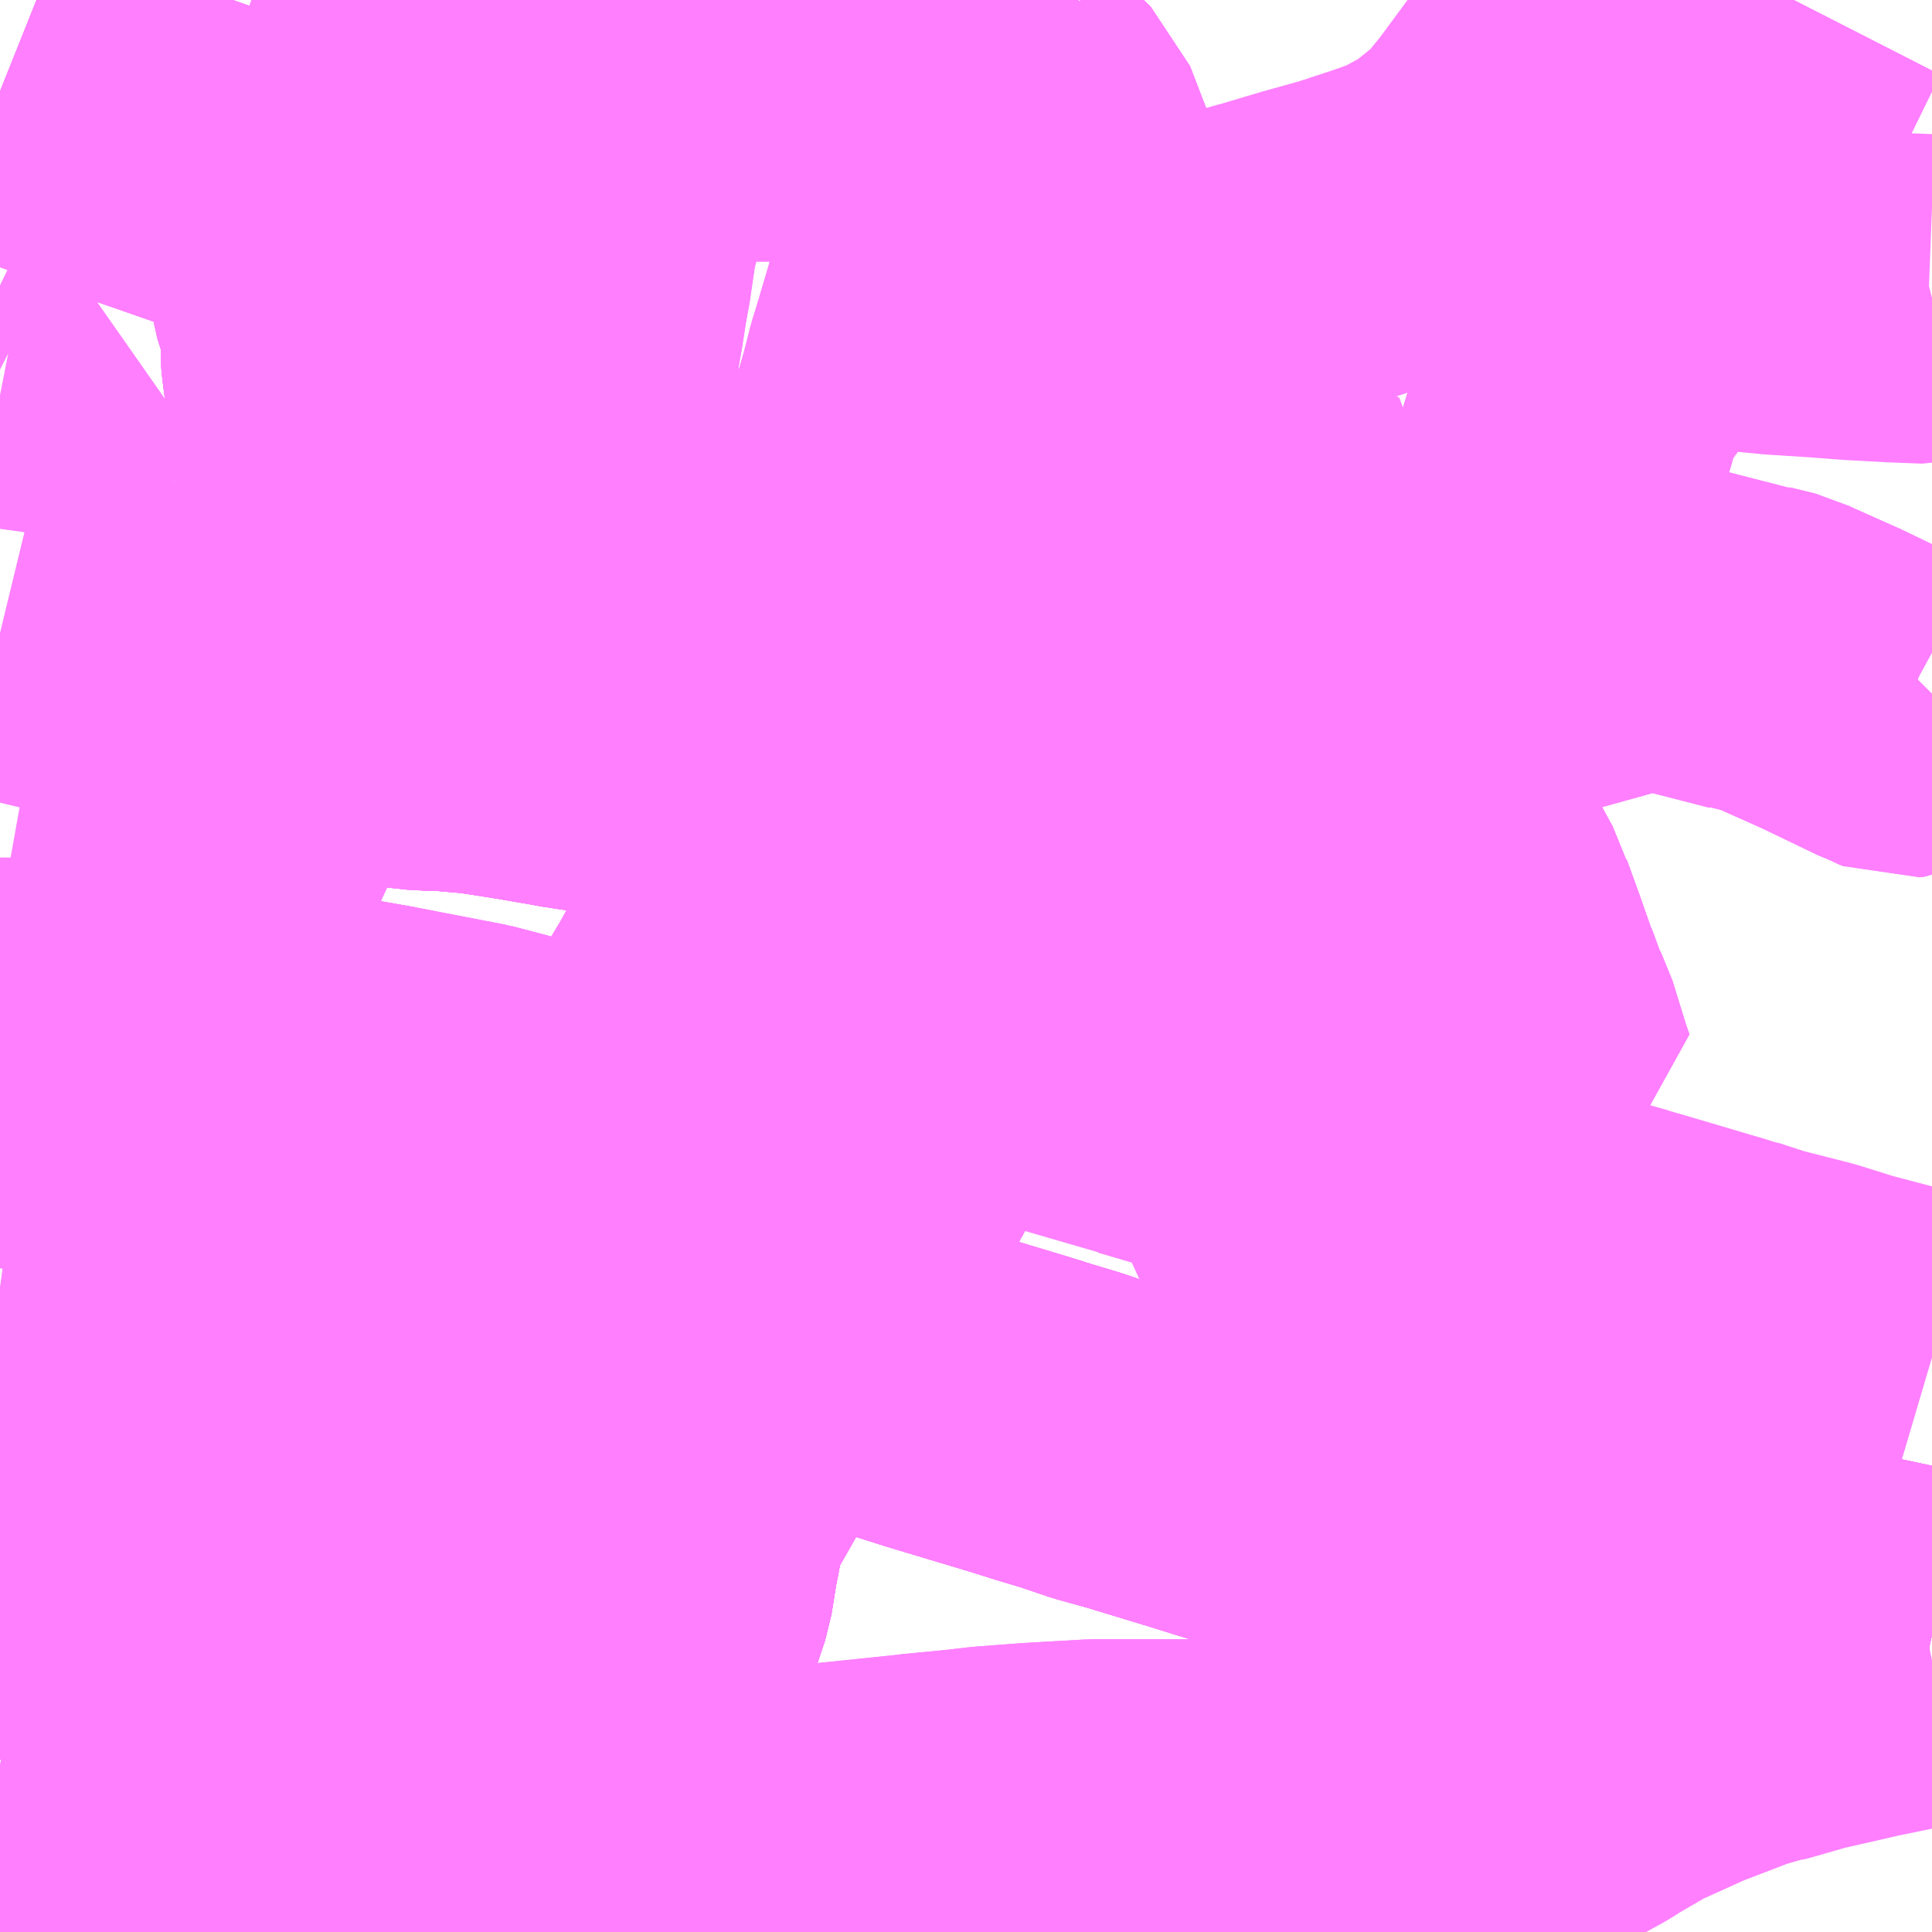 <?xml version="1.0" encoding="UTF-8"?>
<svg  xmlns="http://www.w3.org/2000/svg" xmlns:xlink="http://www.w3.org/1999/xlink" xmlns:go="http://purl.org/svgmap/profile" property="N07_001,N07_002,N07_003,N07_004,N07_005,N07_006,N07_007" viewBox="14031.738 -3827.637 4.395 4.395" go:dataArea="14031.73828125 -3827.63671875 4.39453125 4.39453125" >
<globalCoordinateSystem srsName="http://purl.org/crs/84" transform="matrix(100.0,0.0,0.0,-100.0,0.0,0.0)" />
<defs>
 <g id="p0" >
  <circle cx="0.0" cy="0.0" r="3" stroke="green" stroke-width="0.75" vector-effect="non-scaling-stroke" />
 </g>
</defs>
<g fill="none" fill-rule="evenodd" stroke="#FF00FF" stroke-width="0.75" opacity="0.5" vector-effect="non-scaling-stroke" stroke-linejoin="bevel" >
<path content="1,JRバス東北（株）,ドリームさくらんぼ号,1.0,1.0,1.0," xlink:title="1" d="M14036.133,-3823.919L14035.978,-3823.952L14035.967,-3823.952L14035.961,-3823.953L14035.843,-3823.978L14035.812,-3823.987L14035.802,-3823.989L14035.792,-3823.991L14035.655,-3824.021L14035.64,-3824.024L14035.634,-3824.026L14035.623,-3824.027L14035.549,-3824.044L14035.513,-3824.052L14035.472,-3824.061L14035.418,-3824.073L14035.408,-3824.075L14035.373,-3824.083L14035.339,-3824.09L14035.259,-3824.105L14035.211,-3824.119L14035.028,-3824.159L14035.009,-3824.162L14034.863,-3824.195L14034.661,-3824.234L14034.622,-3824.25L14034.616,-3824.252L14034.573,-3824.261L14034.467,-3824.294L14034.316,-3824.34L14034.244,-3824.36L14034.173,-3824.384L14034.113,-3824.402L14034.059,-3824.419L14034.049,-3824.422L14033.866,-3824.477L14033.774,-3824.506L14033.64,-3824.547L14033.639,-3824.547L14033.638,-3824.547L14033.638,-3824.548L14033.508,-3824.596L14033.496,-3824.6L14033.4,-3824.629L14033.394,-3824.631L14033.301,-3824.659L14033.295,-3824.661L14033.283,-3824.664L14033.276,-3824.667L14033.189,-3824.693L14033.174,-3824.698L14033.144,-3824.706L14033.134,-3824.709L14033.125,-3824.712L14033.071,-3824.73L14033.018,-3824.745L14033.004,-3824.749L14032.994,-3824.751L14032.951,-3824.765L14032.92,-3824.774L14032.883,-3824.786L14032.869,-3824.79L14032.846,-3824.797L14032.834,-3824.8L14032.834,-3824.8L14032.834,-3824.8L14032.838,-3824.813L14032.847,-3824.836L14032.849,-3824.839L14032.85,-3824.853L14032.853,-3824.906"/>
<path content="1,宮城交通（株）,仙台～上山線,4.0,3.0,3.0," xlink:title="1" d="M14034.561,-3823.242L14034.65,-3823.279L14034.659,-3823.282L14034.709,-3823.303L14034.766,-3823.329L14034.815,-3823.351L14034.859,-3823.375L14034.913,-3823.413L14034.941,-3823.434L14035.015,-3823.496L14035.029,-3823.505L14035.072,-3823.503L14035.09,-3823.504L14035.128,-3823.509L14035.175,-3823.518L14035.182,-3823.52L14035.204,-3823.527L14035.237,-3823.538L14035.281,-3823.559L14035.33,-3823.586L14035.339,-3823.591L14035.354,-3823.6L14035.361,-3823.605L14035.442,-3823.652L14035.559,-3823.705L14035.574,-3823.711L14035.585,-3823.715L14035.684,-3823.753L14035.736,-3823.768L14035.744,-3823.769L14035.747,-3823.77L14035.755,-3823.772L14035.842,-3823.797L14035.952,-3823.822L14035.965,-3823.825L14035.978,-3823.828L14036.133,-3823.86"/>
<path content="1,宮城交通（株）,特急仙台～山形線,38.0,33.0,33.0," xlink:title="1" d="M14032.853,-3824.906L14032.85,-3824.853L14032.849,-3824.839L14032.847,-3824.836L14032.838,-3824.813L14032.834,-3824.8L14032.834,-3824.8L14032.834,-3824.8L14032.846,-3824.797L14032.869,-3824.79L14032.883,-3824.786L14032.92,-3824.774L14032.951,-3824.765L14032.994,-3824.751L14033.004,-3824.749L14033.018,-3824.745L14033.071,-3824.73L14033.125,-3824.712L14033.134,-3824.709L14033.144,-3824.706L14033.174,-3824.698L14033.189,-3824.693L14033.276,-3824.667L14033.283,-3824.664L14033.295,-3824.661L14033.301,-3824.659L14033.394,-3824.631L14033.4,-3824.629L14033.496,-3824.6L14033.508,-3824.596L14033.638,-3824.548L14033.638,-3824.547L14033.639,-3824.547L14033.64,-3824.547L14033.774,-3824.506L14033.866,-3824.477L14034.049,-3824.422L14034.059,-3824.419L14034.113,-3824.402L14034.173,-3824.384L14034.244,-3824.36L14034.316,-3824.34L14034.467,-3824.294L14034.573,-3824.261L14034.616,-3824.252L14034.622,-3824.25L14034.661,-3824.234L14034.863,-3824.195L14035.009,-3824.162L14035.028,-3824.159L14035.211,-3824.119L14035.259,-3824.105L14035.339,-3824.09L14035.373,-3824.083L14035.408,-3824.075L14035.418,-3824.073L14035.472,-3824.061L14035.513,-3824.052L14035.549,-3824.044L14035.623,-3824.027L14035.634,-3824.026L14035.64,-3824.024L14035.655,-3824.021L14035.792,-3823.991L14035.802,-3823.989L14035.812,-3823.987L14035.843,-3823.978L14035.961,-3823.953L14035.967,-3823.952L14035.978,-3823.952L14036.133,-3823.919"/>
<path content="1,山交バス（株）,007,15.0,13.5,11.0," xlink:title="1" d="M14033.508,-3824.596L14033.505,-3824.591L14033.446,-3824.482L14033.36,-3824.327L14033.302,-3824.225L14033.285,-3824.174L14033.275,-3824.117L14033.272,-3824.105L14033.259,-3824.024L14033.239,-3823.964L14033.215,-3823.915L14033.204,-3823.897L14033.165,-3823.82L14033.153,-3823.795L14033.118,-3823.72L14033.068,-3823.609L14033.029,-3823.521L14033.008,-3823.475L14033.2,-3823.458L14033.249,-3823.455L14033.242,-3823.408L14033.239,-3823.393L14033.239,-3823.365L14033.236,-3823.321L14033.226,-3823.243L14033.226,-3823.242"/>
<path content="1,山交バス（株）,007,15.0,13.5,11.0," xlink:title="1" d="M14033.508,-3824.596L14033.638,-3824.547L14033.639,-3824.547L14033.64,-3824.547"/>
<path content="1,山交バス（株）,007,15.0,13.5,11.0," xlink:title="1" d="M14033.295,-3824.661L14033.301,-3824.659L14033.394,-3824.631L14033.4,-3824.629L14033.496,-3824.6L14033.508,-3824.596"/>
<path content="1,山交バス（株）,007,15.0,13.5,11.0," xlink:title="1" d="M14033.295,-3824.661L14033.283,-3824.664L14033.276,-3824.667L14033.189,-3824.693L14033.174,-3824.698L14033.144,-3824.706L14033.134,-3824.709L14033.125,-3824.712L14033.071,-3824.73L14033.018,-3824.745L14033.004,-3824.749L14032.994,-3824.751L14032.951,-3824.765L14032.92,-3824.774L14032.883,-3824.786L14032.869,-3824.79L14032.846,-3824.797L14032.834,-3824.8L14032.834,-3824.8L14032.834,-3824.8L14032.834,-3824.8L14032.834,-3824.8L14032.834,-3824.8L14032.838,-3824.813L14032.847,-3824.836L14032.849,-3824.839L14032.85,-3824.853L14032.853,-3824.906"/>
<path content="1,山交バス（株）,007,15.0,13.5,11.0," xlink:title="1" d="M14033.687,-3824.921L14033.664,-3824.878L14033.643,-3824.841L14033.566,-3824.7L14033.534,-3824.642L14033.508,-3824.596"/>
<path content="1,山交バス（株）,007,15.0,13.5,11.0," xlink:title="1" d="M14033.687,-3824.921L14033.611,-3824.93L14033.588,-3824.933L14033.557,-3824.94L14033.446,-3824.973"/>
<path content="1,山交バス（株）,007,15.0,13.5,11.0," xlink:title="1" d="M14033.446,-3824.973L14033.429,-3824.933L14033.427,-3824.925L14033.34,-3824.753L14033.298,-3824.673L14033.295,-3824.661"/>
<path content="1,山交バス（株）,007,15.0,13.5,11.0," xlink:title="1" d="M14033.446,-3824.973L14033.403,-3824.986"/>
<path content="1,山交バス（株）,007,15.0,13.5,11.0," xlink:title="1" d="M14035.402,-3827.637L14035.324,-3827.529L14035.313,-3827.511L14035.175,-3827.324L14035.132,-3827.271L14035.117,-3827.255L14035.114,-3827.252L14035.037,-3827.19L14034.955,-3827.145L14034.893,-3827.123L14034.802,-3827.093L14034.712,-3827.068L14034.615,-3827.039L14034.603,-3827.036L14034.448,-3826.992L14034.439,-3826.992L14034.427,-3826.992L14034.313,-3826.982L14034.25,-3826.975L14034.214,-3827.065L14034.187,-3827.125L14034.111,-3827.11L14034.047,-3827.097L14033.961,-3827.083L14033.934,-3827.091L14033.895,-3827.097L14033.864,-3826.988L14033.84,-3826.906L14033.818,-3826.832L14033.808,-3826.8L14033.792,-3826.737L14033.778,-3826.689L14033.736,-3826.532L14033.722,-3826.486L14033.722,-3826.484L14033.686,-3826.345L14033.683,-3826.334L14033.66,-3826.251L14033.654,-3826.222L14033.625,-3826.123L14033.683,-3826.116L14033.753,-3826.109L14033.791,-3826.104L14033.895,-3826.091L14033.924,-3826.089L14033.93,-3826.087L14034.04,-3826.075L14033.964,-3825.9L14033.959,-3825.894L14033.952,-3825.875L14033.901,-3825.763L14033.868,-3825.693L14033.934,-3825.667L14034.071,-3825.615L14034.04,-3825.557L14034.019,-3825.518L14033.993,-3825.472L14033.953,-3825.397L14033.948,-3825.394L14033.893,-3825.296L14033.884,-3825.28L14033.882,-3825.275L14033.865,-3825.231L14033.84,-3825.197L14033.818,-3825.158L14033.784,-3825.096L14033.745,-3825.025L14033.687,-3824.921"/>
<path content="1,山交バス（株）,008,15.0,13.5,11.0," xlink:title="1" d="M14033.508,-3824.596L14033.505,-3824.591L14033.446,-3824.482L14033.36,-3824.327L14033.302,-3824.225L14033.285,-3824.174L14033.275,-3824.117L14033.272,-3824.105L14033.259,-3824.024L14033.239,-3823.964L14033.215,-3823.915L14033.204,-3823.897L14033.165,-3823.82L14033.153,-3823.795L14033.118,-3823.72L14033.068,-3823.609L14033.029,-3823.521L14033.008,-3823.475L14033.2,-3823.458L14033.249,-3823.455L14033.242,-3823.408L14033.239,-3823.393L14033.239,-3823.365L14033.236,-3823.321L14033.226,-3823.243L14033.226,-3823.242"/>
<path content="1,山交バス（株）,008,15.0,13.5,11.0," xlink:title="1" d="M14033.508,-3824.596L14033.64,-3824.547"/>
<path content="1,山交バス（株）,008,15.0,13.5,11.0," xlink:title="1" d="M14032.853,-3824.906L14032.85,-3824.853L14032.849,-3824.839L14032.847,-3824.836L14032.838,-3824.813L14032.834,-3824.8L14032.834,-3824.8L14032.834,-3824.8L14032.834,-3824.8L14032.834,-3824.8L14032.834,-3824.8L14032.846,-3824.797L14032.869,-3824.79L14032.883,-3824.786L14032.92,-3824.774L14032.951,-3824.765L14032.994,-3824.751L14033.004,-3824.749L14033.018,-3824.745L14033.071,-3824.73L14033.125,-3824.712L14033.134,-3824.709L14033.144,-3824.706L14033.174,-3824.698L14033.189,-3824.693L14033.276,-3824.667L14033.283,-3824.664L14033.295,-3824.661L14033.301,-3824.659L14033.394,-3824.631L14033.4,-3824.629L14033.496,-3824.6L14033.508,-3824.596"/>
<path content="1,山交バス（株）,009,43.0,30.0,30.0," xlink:title="1" d="M14032.934,-3823.242L14032.939,-3823.262L14032.948,-3823.302L14032.982,-3823.414L14032.997,-3823.449L14033.008,-3823.475L14033.029,-3823.521L14033.068,-3823.609L14033.118,-3823.72L14033.153,-3823.795L14033.165,-3823.82L14033.204,-3823.897L14033.215,-3823.915L14033.239,-3823.964L14033.259,-3824.024L14033.272,-3824.105L14033.275,-3824.117L14033.285,-3824.174L14033.302,-3824.225L14033.221,-3824.235L14033.106,-3824.248L14033.154,-3824.372L14033.221,-3824.535L14033.283,-3824.664L14033.295,-3824.661L14033.298,-3824.673L14033.34,-3824.753L14033.427,-3824.925L14033.429,-3824.933L14033.446,-3824.973L14033.458,-3825.002L14033.524,-3825.111L14033.533,-3825.127L14033.599,-3825.235L14033.818,-3825.158L14033.84,-3825.197L14033.865,-3825.231L14033.882,-3825.275L14033.884,-3825.28L14033.893,-3825.296L14033.948,-3825.394L14033.953,-3825.397L14033.993,-3825.472L14034.019,-3825.518L14034.04,-3825.557L14034.071,-3825.615L14033.934,-3825.667L14033.868,-3825.693L14033.901,-3825.763L14033.952,-3825.875L14033.959,-3825.894L14033.964,-3825.9L14034.04,-3826.075"/>
<path content="1,山交バス（株）,009,43.0,30.0,30.0," xlink:title="1" d="M14034.436,-3826.04L14034.438,-3826.039L14034.574,-3826.027L14034.625,-3826.022L14034.733,-3826.007L14034.756,-3826.006L14034.795,-3826.011L14034.806,-3826.015L14034.82,-3826.017L14034.835,-3826.02L14034.829,-3826.032L14034.801,-3826.121L14034.743,-3826.284L14034.721,-3826.315L14034.662,-3826.392L14034.628,-3826.444L14034.61,-3826.493L14034.596,-3826.533L14034.571,-3826.598L14034.461,-3826.553L14034.442,-3826.544L14034.436,-3826.539L14034.431,-3826.535L14034.425,-3826.53L14034.389,-3826.482L14034.375,-3826.447L14034.38,-3826.423L14034.38,-3826.402L14034.405,-3826.266L14034.412,-3826.207L14034.413,-3826.201L14034.424,-3826.121L14034.43,-3826.103L14034.436,-3826.04"/>
<path content="1,山交バス（株）,009,43.0,30.0,30.0," xlink:title="1" d="M14034.04,-3826.075L14034.154,-3826.065L14034.205,-3826.059L14034.253,-3826.056L14034.362,-3826.047L14034.436,-3826.04"/>
<path content="1,山交バス（株）,009,43.0,30.0,30.0," xlink:title="1" d="M14034.19,-3827.637L14034.04,-3827.473L14034.037,-3827.468L14034.008,-3827.435L14033.991,-3827.423L14033.974,-3827.367L14033.969,-3827.349L14033.934,-3827.233L14033.918,-3827.177L14033.897,-3827.106L14033.895,-3827.097L14033.864,-3826.988L14033.84,-3826.906L14033.818,-3826.832L14033.808,-3826.8L14033.792,-3826.737L14033.778,-3826.689L14033.736,-3826.532L14033.722,-3826.486L14033.722,-3826.484L14033.686,-3826.345L14033.683,-3826.334L14033.66,-3826.251L14033.654,-3826.222L14033.625,-3826.123L14033.683,-3826.116L14033.753,-3826.109L14033.791,-3826.104L14033.895,-3826.091L14033.924,-3826.089L14033.93,-3826.087L14034.04,-3826.075"/>
<path content="1,山交バス（株）,014,3.5,0.0,0.0," xlink:title="1" d="M14033.295,-3824.661L14033.298,-3824.673L14033.34,-3824.753L14033.427,-3824.925L14033.429,-3824.933L14033.446,-3824.973L14033.458,-3825.002L14033.524,-3825.111L14033.533,-3825.127L14033.599,-3825.235L14033.656,-3825.319L14033.71,-3825.393L14033.752,-3825.461L14033.762,-3825.466L14033.788,-3825.523L14033.797,-3825.544L14033.829,-3825.61L14033.868,-3825.693"/>
<path content="1,山交バス（株）,014,3.5,0.0,0.0," xlink:title="1" d="M14033.295,-3824.661L14033.301,-3824.659L14033.394,-3824.631L14033.4,-3824.629L14033.496,-3824.6L14033.508,-3824.596L14033.534,-3824.642L14033.566,-3824.7L14033.643,-3824.841L14033.664,-3824.878L14033.687,-3824.921L14033.745,-3825.025L14033.784,-3825.096L14033.818,-3825.158L14033.84,-3825.197L14033.865,-3825.231L14033.882,-3825.275L14033.884,-3825.28L14033.893,-3825.296L14033.948,-3825.394L14033.953,-3825.397L14033.993,-3825.472L14034.019,-3825.518L14034.04,-3825.557L14034.071,-3825.615L14033.934,-3825.667L14033.868,-3825.693"/>
<path content="1,山交バス（株）,014,3.5,0.0,0.0," xlink:title="1" d="M14032.853,-3824.906L14032.85,-3824.853L14032.849,-3824.839L14032.847,-3824.836L14032.838,-3824.813L14032.834,-3824.8L14032.834,-3824.8L14032.834,-3824.8L14032.834,-3824.8L14032.834,-3824.8L14032.834,-3824.8L14032.846,-3824.797L14032.869,-3824.79L14032.883,-3824.786L14032.92,-3824.774L14032.951,-3824.765L14032.994,-3824.751L14033.004,-3824.749L14033.018,-3824.745L14033.071,-3824.73L14033.125,-3824.712L14033.134,-3824.709L14033.144,-3824.706L14033.174,-3824.698L14033.189,-3824.693L14033.276,-3824.667L14033.283,-3824.664L14033.295,-3824.661"/>
<path content="1,山交バス（株）,014,3.5,0.0,0.0," xlink:title="1" d="M14033.868,-3825.693L14033.901,-3825.763L14033.952,-3825.875L14033.959,-3825.894L14033.964,-3825.9L14034.04,-3826.075L14034.051,-3826.132L14034.053,-3826.153L14034.061,-3826.213L14034.078,-3826.28L14034.094,-3826.34L14034.096,-3826.345L14034.118,-3826.435L14034.131,-3826.479L14034.15,-3826.55L14034.17,-3826.622L14034.192,-3826.702L14034.21,-3826.768L14034.217,-3826.784L14034.244,-3826.887L14034.25,-3826.975L14034.214,-3827.065L14034.187,-3827.125L14034.138,-3827.24L14034.095,-3827.352L14034.038,-3827.407L14034.008,-3827.435L14034.037,-3827.468L14034.04,-3827.473L14034.19,-3827.637"/>
<path content="1,山交バス（株）,015,14.5,10.0,10.0," xlink:title="1" d="M14032.853,-3824.906L14032.85,-3824.853L14032.849,-3824.839L14032.847,-3824.836L14032.838,-3824.813L14032.834,-3824.8L14032.834,-3824.8L14032.834,-3824.8L14032.834,-3824.8L14032.834,-3824.8L14032.834,-3824.8L14032.846,-3824.797L14032.869,-3824.79L14032.883,-3824.786L14032.92,-3824.774L14032.951,-3824.765L14032.994,-3824.751L14033.004,-3824.749L14033.018,-3824.745L14033.071,-3824.73L14033.125,-3824.712L14033.134,-3824.709L14033.144,-3824.706L14033.174,-3824.698L14033.189,-3824.693L14033.276,-3824.667L14033.283,-3824.664L14033.295,-3824.661L14033.301,-3824.659L14033.394,-3824.631L14033.4,-3824.629L14033.496,-3824.6L14033.508,-3824.596L14033.534,-3824.642L14033.566,-3824.7L14033.643,-3824.841L14033.664,-3824.878L14033.687,-3824.921L14033.745,-3825.025L14033.784,-3825.096L14033.818,-3825.158L14033.84,-3825.197L14033.865,-3825.231L14033.882,-3825.275L14033.884,-3825.28L14033.893,-3825.296L14033.948,-3825.394L14033.953,-3825.397L14033.993,-3825.472L14034.019,-3825.518L14034.04,-3825.557L14034.071,-3825.615L14033.934,-3825.667L14033.868,-3825.693L14033.77,-3825.724L14033.721,-3825.742L14033.72,-3825.743L14033.69,-3825.753L14033.599,-3825.786L14033.536,-3825.807L14033.389,-3825.854L14033.376,-3825.859L14033.317,-3825.878L14033.264,-3825.895L14033.225,-3825.905L14033.116,-3825.932L14033.031,-3825.945L14033.015,-3825.948L14032.928,-3825.963L14032.832,-3825.978L14032.74,-3825.986L14032.705,-3825.986L14032.65,-3825.992L14032.539,-3826.001L14032.563,-3826.087L14032.564,-3826.108L14032.552,-3826.208L14032.538,-3826.331L14032.535,-3826.36L14032.532,-3826.391L14032.52,-3826.491L14032.517,-3826.514L14032.512,-3826.556L14032.504,-3826.612L14032.489,-3826.752L14032.487,-3826.767L14032.484,-3826.786L14032.48,-3826.817L14032.478,-3826.838L14032.481,-3826.881L14032.479,-3826.899L14032.454,-3826.979L14032.443,-3827.058L14032.429,-3827.138L14032.424,-3827.185L14032.423,-3827.186L14032.175,-3827.272L14032.118,-3827.292L14031.983,-3827.338L14031.924,-3827.361L14031.904,-3827.368L14031.748,-3827.425L14031.738,-3827.429"/>
<path content="1,山交バス（株）,016,3.0,0.0,0.0," xlink:title="1" d="M14032.853,-3824.906L14032.85,-3824.853L14032.849,-3824.839L14032.847,-3824.836L14032.838,-3824.813L14032.834,-3824.8L14032.834,-3824.8L14032.834,-3824.8L14032.834,-3824.8L14032.834,-3824.8L14032.834,-3824.8L14032.846,-3824.797L14032.869,-3824.79L14032.883,-3824.786L14032.92,-3824.774L14032.951,-3824.765L14032.994,-3824.751L14033.004,-3824.749L14033.018,-3824.745L14033.071,-3824.73L14033.125,-3824.712L14033.134,-3824.709L14033.144,-3824.706L14033.174,-3824.698L14033.189,-3824.693L14033.276,-3824.667L14033.283,-3824.664L14033.295,-3824.661L14033.301,-3824.659L14033.394,-3824.631L14033.4,-3824.629L14033.496,-3824.6L14033.508,-3824.596L14033.534,-3824.642L14033.566,-3824.7L14033.643,-3824.841L14033.664,-3824.878L14033.687,-3824.921L14033.745,-3825.025L14033.784,-3825.096L14033.818,-3825.158L14033.84,-3825.197L14033.865,-3825.231L14033.882,-3825.275L14033.884,-3825.28L14033.893,-3825.296L14033.948,-3825.394L14033.953,-3825.397L14033.993,-3825.472L14034.019,-3825.518L14034.04,-3825.557L14034.071,-3825.615L14033.934,-3825.667L14033.868,-3825.693L14033.77,-3825.724L14033.721,-3825.742L14033.72,-3825.743L14033.69,-3825.753L14033.599,-3825.786L14033.536,-3825.807L14033.389,-3825.854L14033.376,-3825.859L14033.317,-3825.878L14033.264,-3825.895L14033.225,-3825.905L14033.116,-3825.932L14033.031,-3825.945L14033.015,-3825.948L14032.928,-3825.963L14032.832,-3825.978L14032.74,-3825.986L14032.705,-3825.986L14032.65,-3825.992L14032.539,-3826.001L14032.563,-3826.087L14032.564,-3826.108L14032.552,-3826.208L14032.538,-3826.331L14032.535,-3826.36L14032.532,-3826.391L14032.52,-3826.491L14032.517,-3826.514L14032.512,-3826.556L14032.504,-3826.612L14032.489,-3826.752L14032.487,-3826.767L14032.484,-3826.786L14032.48,-3826.817L14032.478,-3826.838L14032.481,-3826.881L14032.479,-3826.899L14032.454,-3826.979L14032.443,-3827.058L14032.429,-3827.138L14032.424,-3827.185L14032.423,-3827.186L14032.175,-3827.272L14032.118,-3827.292L14031.983,-3827.338L14031.924,-3827.361L14031.904,-3827.368L14031.748,-3827.425L14031.738,-3827.429"/>
<path content="1,山交バス（株）,018,7.0,3.5,3.5," xlink:title="1" d="M14033.295,-3824.661L14033.301,-3824.659L14033.394,-3824.631L14033.4,-3824.629L14033.496,-3824.6L14033.508,-3824.596L14033.534,-3824.642L14033.566,-3824.7L14033.643,-3824.841L14033.664,-3824.878L14033.687,-3824.921L14033.745,-3825.025L14033.784,-3825.096L14033.818,-3825.158"/>
<path content="1,山交バス（株）,018,7.0,3.5,3.5," xlink:title="1" d="M14032.853,-3824.906L14032.85,-3824.853L14032.849,-3824.839L14032.847,-3824.836L14032.838,-3824.813L14032.834,-3824.8L14032.834,-3824.8L14032.834,-3824.8L14032.834,-3824.8L14032.834,-3824.8L14032.834,-3824.8L14032.846,-3824.797L14032.869,-3824.79L14032.883,-3824.786L14032.92,-3824.774L14032.951,-3824.765L14032.994,-3824.751L14033.004,-3824.749L14033.018,-3824.745L14033.071,-3824.73L14033.125,-3824.712L14033.134,-3824.709L14033.144,-3824.706L14033.174,-3824.698L14033.189,-3824.693L14033.276,-3824.667L14033.283,-3824.664L14033.295,-3824.661"/>
<path content="1,山交バス（株）,018,7.0,3.5,3.5," xlink:title="1" d="M14033.818,-3825.158L14033.599,-3825.235L14033.533,-3825.127L14033.524,-3825.111L14033.458,-3825.002L14033.446,-3824.973L14033.429,-3824.933L14033.427,-3824.925L14033.34,-3824.753L14033.298,-3824.673L14033.295,-3824.661"/>
<path content="1,山交バス（株）,018,7.0,3.5,3.5," xlink:title="1" d="M14033.818,-3825.158L14033.84,-3825.197L14033.865,-3825.231L14033.882,-3825.275L14033.884,-3825.28L14033.893,-3825.296L14033.948,-3825.394L14033.953,-3825.397L14033.993,-3825.472L14034.019,-3825.518L14034.04,-3825.557L14034.071,-3825.615L14033.934,-3825.667L14033.868,-3825.693L14033.77,-3825.724L14033.721,-3825.742L14033.72,-3825.743L14033.69,-3825.753L14033.599,-3825.786L14033.536,-3825.807L14033.389,-3825.854L14033.376,-3825.859L14033.317,-3825.878L14033.264,-3825.895L14033.225,-3825.905L14033.116,-3825.932L14033.031,-3825.945L14033.015,-3825.948L14032.928,-3825.963L14032.832,-3825.978L14032.74,-3825.986L14032.705,-3825.986L14032.65,-3825.992L14032.539,-3826.001L14032.563,-3826.087L14032.564,-3826.108L14032.552,-3826.208L14032.538,-3826.331L14032.535,-3826.36L14032.532,-3826.391L14032.52,-3826.491L14032.517,-3826.514L14032.512,-3826.556L14032.504,-3826.612L14032.489,-3826.752L14032.487,-3826.767L14032.484,-3826.786L14032.48,-3826.817L14032.478,-3826.838L14032.481,-3826.881L14032.479,-3826.899L14032.454,-3826.979L14032.443,-3827.058L14032.429,-3827.138L14032.424,-3827.185L14032.423,-3827.186L14032.175,-3827.272L14032.118,-3827.292L14031.983,-3827.338L14031.924,-3827.361L14031.904,-3827.368L14031.748,-3827.425L14031.738,-3827.429"/>
<path content="1,山交バス（株）,019,16.0,10.0,10.0," xlink:title="1" d="M14033.004,-3824.749L14033.018,-3824.745L14033.071,-3824.73L14033.125,-3824.712L14033.134,-3824.709L14033.144,-3824.706L14033.174,-3824.698"/>
<path content="1,山交バス（株）,019,16.0,10.0,10.0," xlink:title="1" d="M14033.004,-3824.749L14032.994,-3824.751L14032.951,-3824.765L14032.92,-3824.774L14032.883,-3824.786L14032.869,-3824.79L14032.846,-3824.797L14032.834,-3824.8L14032.834,-3824.8L14032.834,-3824.8L14032.834,-3824.8L14032.834,-3824.8L14032.834,-3824.8L14032.838,-3824.813L14032.847,-3824.836L14032.849,-3824.839L14032.85,-3824.853L14032.853,-3824.906"/>
<path content="1,山交バス（株）,019,16.0,10.0,10.0," xlink:title="1" d="M14034.071,-3825.615L14034.04,-3825.557L14034.019,-3825.518L14033.993,-3825.472L14033.953,-3825.397L14033.948,-3825.394L14033.865,-3825.421L14033.844,-3825.43L14033.836,-3825.433L14033.752,-3825.461L14033.635,-3825.503L14033.631,-3825.503L14033.589,-3825.518L14033.544,-3825.533L14033.455,-3825.563L14033.45,-3825.555L14033.432,-3825.521L14033.417,-3825.493L14033.385,-3825.438L14033.381,-3825.432L14033.337,-3825.352L14033.323,-3825.329L14033.307,-3825.301L14033.303,-3825.296L14033.269,-3825.233L14033.257,-3825.209L14033.211,-3825.126L14033.176,-3825.053L14033.128,-3824.968L14033.094,-3824.913L14033.078,-3824.881L14033.043,-3824.818L14033.036,-3824.805L14033.004,-3824.749"/>
<path content="1,山交バス（株）,019,16.0,10.0,10.0," xlink:title="1" d="M14034.071,-3825.615L14034.151,-3825.582L14034.178,-3825.576L14034.186,-3825.57L14034.239,-3825.553L14034.307,-3825.527L14034.325,-3825.593L14034.339,-3825.646L14034.349,-3825.692L14034.362,-3825.75L14034.384,-3825.833L14034.392,-3825.866L14034.421,-3825.987L14034.608,-3825.959L14034.609,-3825.959L14034.728,-3825.942L14034.783,-3825.934L14034.799,-3825.928L14034.807,-3825.92L14034.81,-3825.912L14034.828,-3825.915L14034.853,-3825.924L14034.883,-3825.933L14034.835,-3826.02"/>
<path content="1,山交バス（株）,019,16.0,10.0,10.0," xlink:title="1" d="M14034.835,-3826.02L14034.82,-3826.017L14034.806,-3826.015L14034.795,-3826.011L14034.756,-3826.006L14034.733,-3826.007L14034.625,-3826.022L14034.574,-3826.027L14034.438,-3826.039L14034.436,-3826.04L14034.362,-3826.047L14034.253,-3826.056L14034.205,-3826.059L14034.154,-3826.065L14034.04,-3826.075L14033.964,-3825.9L14033.959,-3825.894L14033.952,-3825.875L14033.901,-3825.763L14033.868,-3825.693L14033.934,-3825.667L14034.071,-3825.615"/>
<path content="1,山交バス（株）,019,16.0,10.0,10.0," xlink:title="1" d="M14035.818,-3827.637L14035.794,-3827.59L14035.72,-3827.439L14035.718,-3827.437L14035.701,-3827.405L14035.679,-3827.356L14035.611,-3827.226L14035.607,-3827.215L14035.498,-3826.998L14035.484,-3826.969L14035.416,-3826.871L14035.415,-3826.868L14035.348,-3826.775L14035.328,-3826.727L14035.315,-3826.68L14035.294,-3826.619L14035.284,-3826.583L14035.269,-3826.53L14035.182,-3826.266L14035.176,-3826.25L14035.134,-3826.121L14035.11,-3826.113L14035.079,-3826.106L14034.891,-3826.036L14034.835,-3826.02"/>
<path content="1,山交バス（株）,020,10.0,5.5,5.5," xlink:title="1" d="M14033.295,-3824.661L14033.301,-3824.659L14033.394,-3824.631L14033.4,-3824.629L14033.496,-3824.6L14033.508,-3824.596L14033.534,-3824.642L14033.566,-3824.7L14033.643,-3824.841L14033.664,-3824.878L14033.687,-3824.921L14033.745,-3825.025L14033.784,-3825.096L14033.818,-3825.158"/>
<path content="1,山交バス（株）,020,10.0,5.5,5.5," xlink:title="1" d="M14032.853,-3824.906L14032.85,-3824.853L14032.849,-3824.839L14032.847,-3824.836L14032.838,-3824.813L14032.834,-3824.8L14032.834,-3824.8L14032.834,-3824.8L14032.834,-3824.8L14032.834,-3824.8L14032.834,-3824.8L14032.846,-3824.797L14032.869,-3824.79L14032.883,-3824.786L14032.92,-3824.774L14032.951,-3824.765L14032.994,-3824.751L14033.004,-3824.749L14033.018,-3824.745L14033.071,-3824.73L14033.125,-3824.712L14033.134,-3824.709L14033.144,-3824.706L14033.174,-3824.698L14033.189,-3824.693L14033.276,-3824.667L14033.283,-3824.664L14033.295,-3824.661"/>
<path content="1,山交バス（株）,020,10.0,5.5,5.5," xlink:title="1" d="M14033.818,-3825.158L14033.599,-3825.235L14033.533,-3825.127L14033.524,-3825.111L14033.458,-3825.002L14033.446,-3824.973L14033.429,-3824.933L14033.427,-3824.925L14033.34,-3824.753L14033.298,-3824.673L14033.295,-3824.661"/>
<path content="1,山交バス（株）,020,10.0,5.5,5.5," xlink:title="1" d="M14033.818,-3825.158L14033.84,-3825.197L14033.865,-3825.231L14033.882,-3825.275L14033.884,-3825.28L14033.893,-3825.296L14033.948,-3825.394L14033.953,-3825.397L14033.993,-3825.472L14034.019,-3825.518L14034.04,-3825.557L14034.071,-3825.615L14033.934,-3825.667L14033.868,-3825.693L14033.77,-3825.724L14033.721,-3825.742L14033.72,-3825.743L14033.69,-3825.753L14033.599,-3825.786L14033.536,-3825.807L14033.389,-3825.854L14033.376,-3825.859L14033.317,-3825.878L14033.264,-3825.895L14033.225,-3825.905L14033.116,-3825.932L14033.128,-3826L14033.139,-3826.048L14033.146,-3826.092L14033.153,-3826.127L14033.165,-3826.182L14033.169,-3826.212L14033.181,-3826.269L14033.196,-3826.336L14033.211,-3826.394L14033.208,-3826.406L14033.22,-3826.469L14033.215,-3826.476L14033.176,-3826.515L14033.167,-3826.519L14033.025,-3826.658L14033.019,-3826.669L14033.016,-3826.686L14033.037,-3826.8L14033.056,-3826.907L14033.065,-3826.965L14033.073,-3827.009L14033.088,-3827.111L14033.114,-3827.199L14033.129,-3827.238L14033.138,-3827.273L14033.138,-3827.298L14033.142,-3827.369L14033.142,-3827.423L14033.142,-3827.424L14033.144,-3827.424L14033.224,-3827.422L14033.321,-3827.42L14033.407,-3827.418L14033.467,-3827.417L14033.508,-3827.417L14033.539,-3827.441L14033.561,-3827.458L14033.497,-3827.503L14033.466,-3827.529L14033.409,-3827.574L14033.327,-3827.577L14033.232,-3827.579L14033.212,-3827.579L14033.15,-3827.582L14033.05,-3827.585L14032.967,-3827.587L14032.896,-3827.589L14032.875,-3827.59L14032.791,-3827.593L14032.698,-3827.594L14032.614,-3827.595L14032.557,-3827.597L14032.522,-3827.598L14032.435,-3827.6L14032.348,-3827.624L14032.31,-3827.637"/>
<path content="1,山交バス（株）,021,5.0,2.0,2.0," xlink:title="1" d="M14033.174,-3824.698L14033.144,-3824.706L14033.134,-3824.709L14033.125,-3824.712L14033.071,-3824.73L14033.018,-3824.745L14033.004,-3824.749"/>
<path content="1,山交バス（株）,021,5.0,2.0,2.0," xlink:title="1" d="M14033.004,-3824.749L14032.994,-3824.751L14032.951,-3824.765L14032.92,-3824.774L14032.883,-3824.786L14032.869,-3824.79L14032.846,-3824.797L14032.834,-3824.8L14032.834,-3824.8L14032.834,-3824.8L14032.834,-3824.8L14032.834,-3824.8L14032.834,-3824.8L14032.838,-3824.813L14032.847,-3824.836L14032.849,-3824.839L14032.85,-3824.853L14032.853,-3824.906"/>
<path content="1,山交バス（株）,021,5.0,2.0,2.0," xlink:title="1" d="M14033.004,-3824.749L14033.036,-3824.805L14033.043,-3824.818L14033.078,-3824.881L14033.094,-3824.913L14033.128,-3824.968L14033.176,-3825.053L14033.211,-3825.126L14033.257,-3825.209L14033.269,-3825.233L14033.303,-3825.296L14033.307,-3825.301L14033.323,-3825.329L14033.337,-3825.352L14033.381,-3825.432L14033.385,-3825.438L14033.417,-3825.493L14033.432,-3825.521L14033.45,-3825.555L14033.455,-3825.563L14033.544,-3825.533L14033.589,-3825.518L14033.631,-3825.503L14033.635,-3825.503L14033.752,-3825.461L14033.836,-3825.433L14033.844,-3825.43L14033.865,-3825.421L14033.948,-3825.394L14033.953,-3825.397L14033.993,-3825.472L14034.019,-3825.518L14034.04,-3825.557L14034.071,-3825.615"/>
<path content="1,山交バス（株）,021,5.0,2.0,2.0," xlink:title="1" d="M14034.071,-3825.615L14034.151,-3825.582L14034.178,-3825.576L14034.186,-3825.57L14034.239,-3825.553L14034.307,-3825.527L14034.325,-3825.593L14034.339,-3825.646L14034.349,-3825.692L14034.362,-3825.75L14034.384,-3825.833L14034.392,-3825.866L14034.421,-3825.987L14034.608,-3825.959L14034.609,-3825.959L14034.728,-3825.942L14034.756,-3826.006"/>
<path content="1,山交バス（株）,021,5.0,2.0,2.0," xlink:title="1" d="M14034.756,-3826.006L14034.733,-3826.007L14034.625,-3826.022L14034.574,-3826.027L14034.438,-3826.039L14034.436,-3826.04L14034.362,-3826.047L14034.253,-3826.056L14034.205,-3826.059L14034.154,-3826.065L14034.04,-3826.075L14033.964,-3825.9L14033.959,-3825.894L14033.952,-3825.875L14033.901,-3825.763L14033.868,-3825.693L14033.934,-3825.667L14034.071,-3825.615"/>
<path content="1,山交バス（株）,021,5.0,2.0,2.0," xlink:title="1" d="M14035.818,-3827.637L14035.794,-3827.59L14035.72,-3827.439L14035.718,-3827.437L14035.701,-3827.405L14035.679,-3827.356L14035.611,-3827.226L14035.607,-3827.215L14035.498,-3826.998L14035.484,-3826.969L14035.416,-3826.871L14035.415,-3826.868L14035.348,-3826.775L14035.328,-3826.727L14035.315,-3826.68L14035.294,-3826.619L14035.284,-3826.583L14035.269,-3826.53L14035.182,-3826.266L14035.176,-3826.25L14035.134,-3826.121L14035.11,-3826.113L14035.079,-3826.106L14034.891,-3826.036L14034.835,-3826.02L14034.82,-3826.017L14034.806,-3826.015L14034.795,-3826.011L14034.756,-3826.006"/>
<path content="1,山交バス（株）,022,14.5,11.0,11.0," xlink:title="1" d="M14032.853,-3824.906L14032.85,-3824.853L14032.849,-3824.839L14032.847,-3824.836L14032.838,-3824.813L14032.834,-3824.8L14032.834,-3824.8L14032.834,-3824.8L14032.834,-3824.8L14032.834,-3824.8L14032.834,-3824.8L14032.846,-3824.797L14032.869,-3824.79L14032.883,-3824.786L14032.92,-3824.774L14032.951,-3824.765L14032.994,-3824.751L14033.004,-3824.749L14033.018,-3824.745L14033.071,-3824.73L14033.125,-3824.712L14033.134,-3824.709L14033.144,-3824.706L14033.174,-3824.698L14033.189,-3824.693L14033.276,-3824.667L14033.283,-3824.664L14033.295,-3824.661L14033.301,-3824.659L14033.394,-3824.631L14033.4,-3824.629L14033.496,-3824.6L14033.508,-3824.596L14033.534,-3824.642L14033.566,-3824.7L14033.643,-3824.841L14033.664,-3824.878L14033.687,-3824.921L14033.745,-3825.025L14033.784,-3825.096L14033.818,-3825.158L14033.84,-3825.197L14033.865,-3825.231L14033.882,-3825.275L14033.884,-3825.28L14033.893,-3825.296L14033.948,-3825.394L14033.953,-3825.397L14033.993,-3825.472L14034.019,-3825.518L14034.04,-3825.557L14034.071,-3825.615L14033.934,-3825.667L14033.868,-3825.693L14033.901,-3825.763L14033.952,-3825.875L14033.959,-3825.894L14033.964,-3825.9L14034.04,-3826.075L14034.051,-3826.132L14034.053,-3826.153L14034.061,-3826.213L14034.078,-3826.28L14034.094,-3826.34L14034.096,-3826.345L14034.118,-3826.435L14034.131,-3826.479L14034.15,-3826.55L14034.17,-3826.622L14034.192,-3826.702L14034.21,-3826.768L14034.217,-3826.784L14034.244,-3826.887L14034.25,-3826.975L14034.214,-3827.065L14034.187,-3827.125L14034.138,-3827.24L14034.095,-3827.352L14034.038,-3827.407L14034.008,-3827.435L14034.037,-3827.468L14034.04,-3827.473L14034.19,-3827.637"/>
<path content="1,山交バス（株）,023,3.0,0.0,0.0," xlink:title="1" d="M14032.853,-3824.906L14032.85,-3824.853L14032.849,-3824.839L14032.847,-3824.836L14032.838,-3824.813L14032.834,-3824.8L14032.834,-3824.8L14032.834,-3824.8L14032.834,-3824.8L14032.834,-3824.8L14032.834,-3824.8L14032.846,-3824.797L14032.869,-3824.79L14032.883,-3824.786L14032.92,-3824.774L14032.951,-3824.765L14032.994,-3824.751L14033.004,-3824.749L14033.018,-3824.745L14033.071,-3824.73L14033.125,-3824.712L14033.134,-3824.709L14033.144,-3824.706L14033.174,-3824.698L14033.189,-3824.693L14033.276,-3824.667L14033.283,-3824.664L14033.295,-3824.661L14033.301,-3824.659L14033.394,-3824.631L14033.4,-3824.629L14033.496,-3824.6L14033.508,-3824.596L14033.534,-3824.642L14033.566,-3824.7L14033.643,-3824.841L14033.664,-3824.878L14033.687,-3824.921L14033.745,-3825.025L14033.784,-3825.096L14033.818,-3825.158L14033.84,-3825.197L14033.865,-3825.231L14033.882,-3825.275L14033.884,-3825.28L14033.893,-3825.296L14033.948,-3825.394L14033.953,-3825.397L14033.993,-3825.472L14034.019,-3825.518L14034.04,-3825.557L14034.071,-3825.615L14033.934,-3825.667L14033.868,-3825.693L14033.901,-3825.763L14033.952,-3825.875L14033.959,-3825.894L14033.964,-3825.9L14034.04,-3826.075L14034.051,-3826.132L14034.053,-3826.153L14034.061,-3826.213L14034.078,-3826.28L14034.094,-3826.34L14034.096,-3826.345L14034.118,-3826.435L14034.131,-3826.479L14034.15,-3826.55L14034.17,-3826.622L14034.192,-3826.702L14034.21,-3826.768L14034.217,-3826.784L14034.244,-3826.887L14034.25,-3826.975L14034.214,-3827.065L14034.187,-3827.125L14034.138,-3827.24L14034.095,-3827.352L14034.038,-3827.407L14034.008,-3827.435L14034.037,-3827.468L14034.04,-3827.473L14034.19,-3827.637"/>
<path content="1,山交バス（株）,024,5.0,3.0,0.0," xlink:title="1" d="M14033.295,-3824.661L14033.301,-3824.659L14033.394,-3824.631L14033.4,-3824.629L14033.496,-3824.6L14033.508,-3824.596L14033.534,-3824.642L14033.566,-3824.7L14033.643,-3824.841L14033.664,-3824.878L14033.687,-3824.921L14033.745,-3825.025"/>
<path content="1,山交バス（株）,024,5.0,3.0,0.0," xlink:title="1" d="M14033.295,-3824.661L14033.298,-3824.673L14033.34,-3824.753L14033.427,-3824.925L14033.429,-3824.933L14033.446,-3824.973L14033.458,-3825.002L14033.524,-3825.111L14033.745,-3825.025"/>
<path content="1,山交バス（株）,024,5.0,3.0,0.0," xlink:title="1" d="M14032.853,-3824.906L14032.85,-3824.853L14032.849,-3824.839L14032.847,-3824.836L14032.838,-3824.813L14032.834,-3824.8L14032.834,-3824.8L14032.834,-3824.8L14032.834,-3824.8L14032.834,-3824.8L14032.834,-3824.8L14032.846,-3824.797L14032.869,-3824.79L14032.883,-3824.786L14032.92,-3824.774L14032.951,-3824.765L14032.994,-3824.751L14033.004,-3824.749L14033.018,-3824.745L14033.071,-3824.73L14033.125,-3824.712L14033.134,-3824.709L14033.144,-3824.706L14033.174,-3824.698L14033.189,-3824.693L14033.276,-3824.667L14033.283,-3824.664L14033.295,-3824.661"/>
<path content="1,山交バス（株）,024,5.0,3.0,0.0," xlink:title="1" d="M14033.745,-3825.025L14033.784,-3825.096L14033.818,-3825.158L14033.84,-3825.197L14033.865,-3825.231L14033.882,-3825.275L14033.884,-3825.28L14033.893,-3825.296L14033.948,-3825.394L14033.953,-3825.397L14033.993,-3825.472L14034.019,-3825.518L14034.04,-3825.557L14034.071,-3825.615L14033.934,-3825.667L14033.868,-3825.693L14033.77,-3825.724L14033.721,-3825.742L14033.72,-3825.743L14033.69,-3825.753L14033.599,-3825.786L14033.536,-3825.807L14033.389,-3825.854L14033.376,-3825.859L14033.317,-3825.878L14033.264,-3825.895L14033.225,-3825.905L14033.116,-3825.932L14033.031,-3825.945L14033.015,-3825.948L14032.928,-3825.963L14032.832,-3825.978L14032.74,-3825.986L14032.705,-3825.986L14032.65,-3825.992L14032.539,-3826.001L14032.393,-3826.037L14032.337,-3826.05L14032.193,-3826.087L14032.011,-3826.13L14032.01,-3826.131L14031.804,-3826.181L14031.738,-3826.197M14031.738,-3826.434L14031.745,-3826.484L14031.761,-3826.566L14031.762,-3826.595L14031.776,-3826.678L14031.784,-3826.729L14031.738,-3826.738M14031.738,-3826.988L14031.773,-3826.971L14031.815,-3826.95L14031.818,-3826.944L14031.818,-3826.944"/>
<path content="1,山交バス（株）,025,3.5,0.0,0.0," xlink:title="1" d="M14033.004,-3824.749L14033.018,-3824.745L14033.071,-3824.73L14033.125,-3824.712L14033.134,-3824.709L14033.144,-3824.706L14033.174,-3824.698"/>
<path content="1,山交バス（株）,025,3.5,0.0,0.0," xlink:title="1" d="M14033.004,-3824.749L14033.036,-3824.805L14033.043,-3824.818L14033.078,-3824.881L14033.094,-3824.913L14033.128,-3824.968L14033.176,-3825.053L14033.211,-3825.126L14033.257,-3825.209L14033.269,-3825.233L14033.303,-3825.296L14033.307,-3825.301L14033.323,-3825.329L14033.337,-3825.352L14033.381,-3825.432L14033.385,-3825.438L14033.417,-3825.493L14033.432,-3825.521L14033.45,-3825.555L14033.455,-3825.563L14033.544,-3825.533L14033.589,-3825.518L14033.631,-3825.503L14033.635,-3825.503L14033.752,-3825.461L14033.836,-3825.433L14033.844,-3825.43L14033.865,-3825.421L14033.948,-3825.394L14033.953,-3825.397L14033.993,-3825.472L14034.019,-3825.518L14034.04,-3825.557L14034.071,-3825.615"/>
<path content="1,山交バス（株）,025,3.5,0.0,0.0," xlink:title="1" d="M14032.853,-3824.906L14032.85,-3824.853L14032.849,-3824.839L14032.847,-3824.836L14032.838,-3824.813L14032.834,-3824.8L14032.834,-3824.8L14032.834,-3824.8L14032.834,-3824.8L14032.834,-3824.8L14032.834,-3824.8L14032.846,-3824.797L14032.869,-3824.79L14032.883,-3824.786L14032.92,-3824.774L14032.951,-3824.765L14032.994,-3824.751L14033.004,-3824.749"/>
<path content="1,山交バス（株）,025,3.5,0.0,0.0," xlink:title="1" d="M14034.071,-3825.615L14034.151,-3825.582L14034.178,-3825.576L14034.186,-3825.57L14034.239,-3825.553L14034.307,-3825.527L14034.325,-3825.593L14034.339,-3825.646L14034.349,-3825.692L14034.362,-3825.75L14034.384,-3825.833L14034.392,-3825.866L14034.421,-3825.987L14034.608,-3825.959L14034.609,-3825.959L14034.728,-3825.942L14034.756,-3826.006"/>
<path content="1,山交バス（株）,025,3.5,0.0,0.0," xlink:title="1" d="M14034.071,-3825.615L14033.934,-3825.667L14033.868,-3825.693L14033.901,-3825.763L14033.952,-3825.875L14033.959,-3825.894L14033.964,-3825.9L14034.04,-3826.075L14034.154,-3826.065L14034.205,-3826.059L14034.253,-3826.056L14034.362,-3826.047L14034.436,-3826.04L14034.438,-3826.039L14034.574,-3826.027L14034.625,-3826.022L14034.733,-3826.007L14034.756,-3826.006"/>
<path content="1,山交バス（株）,025,3.5,0.0,0.0," xlink:title="1" d="M14034.756,-3826.006L14034.795,-3826.011L14034.806,-3826.015L14034.82,-3826.017L14034.835,-3826.02L14034.891,-3826.036L14035.079,-3826.106L14035.11,-3826.113L14035.134,-3826.121L14035.176,-3826.25L14035.182,-3826.266L14035.269,-3826.53L14035.284,-3826.583L14035.294,-3826.619L14035.315,-3826.68L14035.328,-3826.727L14035.348,-3826.775L14035.415,-3826.868L14035.416,-3826.871L14035.484,-3826.969L14035.498,-3826.998L14035.607,-3827.215L14035.611,-3827.226L14035.679,-3827.356L14035.701,-3827.405L14035.718,-3827.437L14035.72,-3827.439L14035.794,-3827.59L14035.818,-3827.637"/>
<path content="1,山交バス（株）,026,18.5,12.5,10.5," xlink:title="1" d="M14036.133,-3824.549L14036.089,-3824.562L14035.941,-3824.601L14035.858,-3824.627L14035.847,-3824.63L14035.737,-3824.658L14035.688,-3824.674L14035.67,-3824.68L14035.664,-3824.681L14035.657,-3824.683L14035.651,-3824.685L14035.638,-3824.689L14035.617,-3824.695L14035.479,-3824.736L14035.434,-3824.749L14035.418,-3824.754L14035.294,-3824.789L14035.223,-3824.81L14035.175,-3824.823L14034.929,-3824.895L14034.874,-3824.911L14034.732,-3824.952L14034.692,-3824.962L14034.563,-3825L14034.52,-3825.012L14034.462,-3825.029L14034.495,-3825.102L14034.342,-3825.147L14034.342,-3825.148L14034.139,-3825.207L14034.193,-3825.296L14034.202,-3825.309"/>
<path content="1,山交バス（株）,026,18.5,12.5,10.5," xlink:title="1" d="M14033.004,-3824.749L14033.018,-3824.745L14033.071,-3824.73L14033.125,-3824.712L14033.134,-3824.709L14033.144,-3824.706L14033.174,-3824.698"/>
<path content="1,山交バス（株）,026,18.5,12.5,10.5," xlink:title="1" d="M14033.004,-3824.749L14032.994,-3824.751L14032.951,-3824.765L14032.92,-3824.774L14032.883,-3824.786L14032.869,-3824.79L14032.846,-3824.797L14032.834,-3824.8L14032.834,-3824.8L14032.834,-3824.8L14032.834,-3824.8L14032.834,-3824.8L14032.834,-3824.8L14032.838,-3824.813L14032.847,-3824.836L14032.849,-3824.839L14032.85,-3824.853L14032.853,-3824.906"/>
<path content="1,山交バス（株）,026,18.5,12.5,10.5," xlink:title="1" d="M14034.202,-3825.309L14034.268,-3825.4L14034.279,-3825.421L14034.282,-3825.435L14034.285,-3825.448L14034.291,-3825.473L14034.307,-3825.527L14034.239,-3825.553L14034.186,-3825.57L14034.178,-3825.576L14034.151,-3825.582L14034.071,-3825.615L14034.04,-3825.557L14034.019,-3825.518L14033.993,-3825.472L14033.953,-3825.397"/>
<path content="1,山交バス（株）,026,18.5,12.5,10.5," xlink:title="1" d="M14033.953,-3825.397L14034.034,-3825.369L14034.119,-3825.34L14034.119,-3825.34L14034.202,-3825.309"/>
<path content="1,山交バス（株）,026,18.5,12.5,10.5," xlink:title="1" d="M14033.953,-3825.397L14033.948,-3825.394L14033.865,-3825.421L14033.844,-3825.43L14033.836,-3825.433L14033.752,-3825.461L14033.635,-3825.503L14033.631,-3825.503L14033.589,-3825.518L14033.544,-3825.533L14033.455,-3825.563L14033.45,-3825.555L14033.432,-3825.521L14033.417,-3825.493L14033.385,-3825.438L14033.381,-3825.432L14033.337,-3825.352L14033.323,-3825.329L14033.307,-3825.301L14033.303,-3825.296L14033.269,-3825.233L14033.257,-3825.209L14033.211,-3825.126L14033.176,-3825.053L14033.128,-3824.968L14033.094,-3824.913L14033.078,-3824.881L14033.043,-3824.818L14033.036,-3824.805L14033.004,-3824.749"/>
<path content="1,山交バス（株）,027,12.5,8.0,8.0," xlink:title="1" d="M14032.853,-3824.906L14032.85,-3824.853L14032.849,-3824.839L14032.847,-3824.836L14032.838,-3824.813L14032.834,-3824.8L14032.834,-3824.8L14032.834,-3824.8L14032.834,-3824.8L14032.834,-3824.8L14032.834,-3824.8L14032.846,-3824.797L14032.869,-3824.79L14032.883,-3824.786L14032.92,-3824.774L14032.951,-3824.765L14032.994,-3824.751L14033.004,-3824.749L14033.018,-3824.745L14033.071,-3824.73L14033.125,-3824.712L14033.134,-3824.709L14033.144,-3824.706L14033.174,-3824.698L14033.189,-3824.693L14033.276,-3824.667L14033.283,-3824.664L14033.295,-3824.661L14033.301,-3824.659L14033.394,-3824.631L14033.4,-3824.629L14033.496,-3824.6L14033.508,-3824.596L14033.534,-3824.642L14033.566,-3824.7L14033.643,-3824.841L14033.664,-3824.878L14033.687,-3824.921L14033.745,-3825.025L14033.784,-3825.096L14033.818,-3825.158L14033.84,-3825.197L14033.865,-3825.231L14033.882,-3825.275L14033.884,-3825.28L14033.893,-3825.296L14033.948,-3825.394L14033.953,-3825.397L14033.993,-3825.472L14034.019,-3825.518L14034.04,-3825.557L14034.071,-3825.615L14033.934,-3825.667L14033.868,-3825.693L14033.901,-3825.763L14033.952,-3825.875L14033.959,-3825.894L14033.964,-3825.9L14034.04,-3826.075L14034.051,-3826.132L14034.053,-3826.153L14034.061,-3826.213L14034.078,-3826.28L14034.094,-3826.34L14034.096,-3826.345L14034.118,-3826.435L14034.131,-3826.479L14034.15,-3826.55L14034.17,-3826.622L14034.192,-3826.702L14034.21,-3826.768L14034.217,-3826.784L14034.244,-3826.887L14034.25,-3826.975L14034.214,-3827.065L14034.187,-3827.125L14034.138,-3827.24L14034.095,-3827.352L14034.038,-3827.407L14034.008,-3827.435L14034.037,-3827.468L14034.04,-3827.473L14034.19,-3827.637"/>
<path content="1,山交バス（株）,028,9.0,0.0,0.0," xlink:title="1" d="M14033.508,-3824.596L14033.638,-3824.548L14033.638,-3824.547L14033.639,-3824.547L14033.64,-3824.547L14033.774,-3824.506L14033.866,-3824.477L14034.049,-3824.422L14034.059,-3824.419L14034.113,-3824.402L14034.173,-3824.384L14034.244,-3824.36L14034.316,-3824.34L14034.467,-3824.294L14034.573,-3824.261L14034.616,-3824.252L14034.622,-3824.25L14034.661,-3824.234L14034.863,-3824.195L14035.009,-3824.162L14035.028,-3824.159L14035.211,-3824.119L14035.259,-3824.105L14035.339,-3824.09L14035.373,-3824.083L14035.408,-3824.075L14035.418,-3824.073L14035.472,-3824.061L14035.513,-3824.052L14035.549,-3824.044L14035.623,-3824.027L14035.634,-3824.026L14035.64,-3824.024L14035.655,-3824.021L14035.792,-3823.991L14035.802,-3823.989L14035.812,-3823.987L14035.843,-3823.978L14035.961,-3823.953L14035.967,-3823.952L14035.978,-3823.952L14036.133,-3823.919"/>
<path content="1,山交バス（株）,028,9.0,0.0,0.0," xlink:title="1" d="M14033.508,-3824.596L14033.496,-3824.6L14033.4,-3824.629L14033.394,-3824.631L14033.301,-3824.659L14033.295,-3824.661L14033.298,-3824.673L14033.34,-3824.753L14033.427,-3824.925L14033.429,-3824.933L14033.446,-3824.973L14033.458,-3825.002L14033.524,-3825.111L14033.533,-3825.127L14033.599,-3825.235L14033.818,-3825.158"/>
<path content="1,山交バス（株）,028,9.0,0.0,0.0," xlink:title="1" d="M14033.818,-3825.158L14033.784,-3825.096L14033.745,-3825.025L14033.687,-3824.921L14033.664,-3824.878L14033.643,-3824.841L14033.566,-3824.7L14033.534,-3824.642L14033.508,-3824.596"/>
<path content="1,山交バス（株）,028,9.0,0.0,0.0," xlink:title="1" d="M14031.738,-3825.311L14031.799,-3825.311L14031.817,-3825.311L14031.903,-3825.307L14031.936,-3825.31L14032.052,-3825.31L14032.074,-3825.307L14032.102,-3825.38L14032.115,-3825.409L14032.17,-3825.533L14032.193,-3825.586L14032.235,-3825.68L14032.261,-3825.738L14032.299,-3825.821L14032.308,-3825.844L14032.319,-3825.869L14032.352,-3825.941L14032.393,-3826.037L14032.539,-3826.001L14032.65,-3825.992L14032.705,-3825.986L14032.74,-3825.986L14032.832,-3825.978L14032.928,-3825.963L14033.015,-3825.948L14033.031,-3825.945L14033.116,-3825.932L14033.225,-3825.905L14033.264,-3825.895L14033.317,-3825.878L14033.376,-3825.859L14033.389,-3825.854L14033.536,-3825.807L14033.599,-3825.786L14033.69,-3825.753L14033.72,-3825.743L14033.721,-3825.742L14033.77,-3825.724L14033.868,-3825.693L14033.934,-3825.667L14034.071,-3825.615L14034.04,-3825.557L14034.019,-3825.518L14033.993,-3825.472L14033.953,-3825.397L14033.948,-3825.394L14033.893,-3825.296L14033.884,-3825.28L14033.882,-3825.275L14033.865,-3825.231L14033.84,-3825.197L14033.818,-3825.158"/>
<path content="1,山交バス（株）,029,2.0,0.0,0.0," xlink:title="1" d="M14034.835,-3826.02L14034.82,-3826.017"/>
<path content="1,山交バス（株）,029,2.0,0.0,0.0," xlink:title="1" d="M14034.835,-3826.02L14034.883,-3825.933L14034.996,-3825.727L14035.075,-3825.581L14035.082,-3825.569L14035.086,-3825.553L14035.114,-3825.476L14035.142,-3825.396L14035.096,-3825.378L14035.011,-3825.332L14035.006,-3825.326L14034.997,-3825.296L14034.987,-3825.266L14034.991,-3825.265L14034.961,-3825.152L14034.933,-3825.061L14034.919,-3825.044L14034.894,-3825.022L14034.877,-3825.002L14034.878,-3825.001L14034.872,-3824.986L14034.871,-3824.959L14034.874,-3824.911L14034.835,-3824.827L14034.827,-3824.812L14034.804,-3824.759L14034.798,-3824.744L14034.736,-3824.613L14034.713,-3824.559L14034.699,-3824.536L14034.693,-3824.516L14034.65,-3824.426L14034.633,-3824.39L14034.61,-3824.341L14034.603,-3824.33L14034.573,-3824.261L14034.616,-3824.252L14034.622,-3824.25L14034.661,-3824.234L14034.863,-3824.195L14035.009,-3824.162L14035.028,-3824.159L14035.211,-3824.119L14035.259,-3824.105L14035.339,-3824.09L14035.373,-3824.083L14035.408,-3824.075L14035.418,-3824.073L14035.472,-3824.061L14035.513,-3824.052L14035.549,-3824.044L14035.623,-3824.027L14035.634,-3824.026L14035.64,-3824.024L14035.655,-3824.021L14035.792,-3823.991L14035.802,-3823.989L14035.812,-3823.987L14035.843,-3823.978L14035.961,-3823.953L14035.967,-3823.952L14035.978,-3823.952L14036.133,-3823.919"/>
<path content="1,山交バス（株）,029,2.0,0.0,0.0," xlink:title="1" d="M14035.818,-3827.637L14035.794,-3827.59L14035.72,-3827.439L14035.718,-3827.437L14035.701,-3827.405L14035.679,-3827.356L14035.611,-3827.226L14035.607,-3827.215L14035.498,-3826.998L14035.484,-3826.969L14035.416,-3826.871L14035.415,-3826.868L14035.348,-3826.775L14035.328,-3826.727L14035.315,-3826.68L14035.294,-3826.619L14035.284,-3826.583L14035.269,-3826.53L14035.182,-3826.266L14035.176,-3826.25L14035.134,-3826.121L14035.11,-3826.113L14035.079,-3826.106L14034.891,-3826.036L14034.835,-3826.02"/>
<path content="1,山交バス（株）,032,13.5,6.5,6.5," xlink:title="1" d="M14034.82,-3826.017L14034.835,-3826.02L14034.883,-3825.933L14034.996,-3825.727L14035.075,-3825.581L14035.082,-3825.569L14035.086,-3825.553L14035.114,-3825.476L14035.142,-3825.396L14035.096,-3825.378L14035.011,-3825.332L14035.006,-3825.326L14034.997,-3825.296L14034.987,-3825.266L14034.941,-3825.274L14034.921,-3825.28L14034.905,-3825.287L14034.887,-3825.296L14034.854,-3825.312L14034.796,-3825.354L14034.776,-3825.36L14034.772,-3825.36L14034.676,-3825.387L14034.596,-3825.417L14034.503,-3825.452L14034.492,-3825.456L14034.41,-3825.488L14034.38,-3825.499L14034.36,-3825.507L14034.307,-3825.527L14034.239,-3825.553L14034.186,-3825.57L14034.178,-3825.576L14034.151,-3825.582L14034.071,-3825.615L14034.04,-3825.557L14034.019,-3825.518L14033.993,-3825.472L14033.953,-3825.397L14033.948,-3825.394L14033.893,-3825.296L14033.884,-3825.28L14033.882,-3825.275L14033.865,-3825.231L14033.84,-3825.197L14033.818,-3825.158L14033.784,-3825.096L14033.745,-3825.025L14033.524,-3825.111L14033.458,-3825.002L14033.446,-3824.973L14033.429,-3824.933L14033.427,-3824.925L14033.34,-3824.753L14033.298,-3824.673L14033.295,-3824.661L14033.283,-3824.664L14033.276,-3824.667L14033.189,-3824.693L14033.174,-3824.698L14033.144,-3824.706L14033.134,-3824.709L14033.125,-3824.712L14033.071,-3824.73L14033.018,-3824.745L14033.004,-3824.749L14033.036,-3824.805L14033.043,-3824.818L14033.078,-3824.881L14033.094,-3824.913L14033.128,-3824.968L14033.176,-3825.053L14033.103,-3825.076L14033.082,-3825.083L14033.035,-3825.098L14032.94,-3825.13L14032.924,-3825.135L14032.888,-3825.146L14032.808,-3825.167L14032.803,-3825.148L14032.759,-3825.042L14032.809,-3825.032L14032.803,-3825.023L14032.691,-3824.931L14032.616,-3824.948L14032.534,-3824.965L14032.566,-3825.065L14032.572,-3825.077L14032.616,-3825.204L14032.531,-3825.219L14032.401,-3825.243L14032.393,-3825.245L14032.238,-3825.275L14032.228,-3825.277L14032.132,-3825.296L14032.074,-3825.307L14032.052,-3825.31L14031.936,-3825.31L14031.903,-3825.307L14031.817,-3825.311L14031.799,-3825.311L14031.738,-3825.311"/>
<path content="1,山交バス（株）,033,29.5,24.5,22.5," xlink:title="1" d="M14033.295,-3824.661L14033.301,-3824.659L14033.394,-3824.631L14033.4,-3824.629L14033.496,-3824.6L14033.508,-3824.596L14033.534,-3824.642L14033.566,-3824.7L14033.643,-3824.841L14033.664,-3824.878L14033.687,-3824.921L14033.745,-3825.025L14033.784,-3825.096L14033.818,-3825.158"/>
<path content="1,山交バス（株）,033,29.5,24.5,22.5," xlink:title="1" d="M14032.834,-3824.8L14032.833,-3824.8L14032.755,-3824.661L14032.666,-3824.54L14032.655,-3824.527L14032.62,-3824.491L14032.562,-3824.436L14032.555,-3824.427L14032.547,-3824.417L14032.536,-3824.399L14032.52,-3824.372L14032.485,-3824.304L14032.362,-3824.081L14032.337,-3824.032L14032.273,-3823.915L14032.235,-3823.846L14032.202,-3823.786L14032.209,-3823.728L14032.213,-3823.722L14032.226,-3823.641L14032.232,-3823.574L14032.234,-3823.559L14032.227,-3823.516L14032.207,-3823.479L14032.174,-3823.407L14032.168,-3823.395L14032.147,-3823.306L14032.131,-3823.242"/>
<path content="1,山交バス（株）,033,29.5,24.5,22.5," xlink:title="1" d="M14032.834,-3824.8L14032.834,-3824.8L14032.834,-3824.8L14032.834,-3824.8L14032.834,-3824.8L14032.834,-3824.8L14032.846,-3824.797L14032.869,-3824.79L14032.883,-3824.786L14032.92,-3824.774L14032.951,-3824.765L14032.994,-3824.751L14033.004,-3824.749L14033.018,-3824.745L14033.071,-3824.73L14033.125,-3824.712L14033.134,-3824.709L14033.144,-3824.706L14033.174,-3824.698L14033.189,-3824.693L14033.276,-3824.667L14033.283,-3824.664L14033.295,-3824.661"/>
<path content="1,山交バス（株）,033,29.5,24.5,22.5," xlink:title="1" d="M14032.853,-3824.906L14032.85,-3824.853L14032.849,-3824.839L14032.847,-3824.836L14032.838,-3824.813L14032.834,-3824.8"/>
<path content="1,山交バス（株）,033,29.5,24.5,22.5," xlink:title="1" d="M14033.818,-3825.158L14033.599,-3825.235"/>
<path content="1,山交バス（株）,033,29.5,24.5,22.5," xlink:title="1" d="M14033.818,-3825.158L14033.84,-3825.197L14033.865,-3825.231L14033.882,-3825.275L14033.884,-3825.28L14033.893,-3825.296L14033.948,-3825.394"/>
<path content="1,山交バス（株）,033,29.5,24.5,22.5," xlink:title="1" d="M14033.599,-3825.235L14033.533,-3825.127L14033.524,-3825.111L14033.458,-3825.002L14033.446,-3824.973L14033.429,-3824.933L14033.427,-3824.925L14033.34,-3824.753L14033.298,-3824.673L14033.295,-3824.661"/>
<path content="1,山交バス（株）,033,29.5,24.5,22.5," xlink:title="1" d="M14033.948,-3825.394L14033.865,-3825.421L14033.844,-3825.43L14033.836,-3825.433L14033.752,-3825.461L14033.71,-3825.393L14033.656,-3825.319L14033.599,-3825.235"/>
<path content="1,山交バス（株）,033,29.5,24.5,22.5," xlink:title="1" d="M14033.948,-3825.394L14033.953,-3825.397L14033.993,-3825.472L14034.019,-3825.518L14034.04,-3825.557L14034.071,-3825.615L14034.151,-3825.582L14034.178,-3825.576L14034.186,-3825.57L14034.239,-3825.553L14034.307,-3825.527L14034.36,-3825.507L14034.38,-3825.499L14034.41,-3825.488L14034.492,-3825.456L14034.503,-3825.452L14034.596,-3825.417L14034.676,-3825.387L14034.772,-3825.36L14034.776,-3825.36L14034.796,-3825.354L14034.854,-3825.312L14034.887,-3825.296L14034.905,-3825.287L14034.921,-3825.28L14034.941,-3825.274L14034.987,-3825.266L14034.991,-3825.265L14035.004,-3825.257L14035.062,-3825.217L14035.13,-3825.169L14035.153,-3825.159L14035.169,-3825.153L14035.18,-3825.151L14035.196,-3825.151L14035.228,-3825.158L14035.218,-3825.186L14035.184,-3825.296L14035.169,-3825.325L14035.143,-3825.396L14035.142,-3825.396L14035.114,-3825.476L14035.086,-3825.553L14035.082,-3825.569L14035.075,-3825.581L14034.996,-3825.727L14034.883,-3825.933L14034.835,-3826.02"/>
<path content="1,山交バス（株）,033,29.5,24.5,22.5," xlink:title="1" d="M14034.835,-3826.02L14034.82,-3826.017"/>
<path content="1,山交バス（株）,033,29.5,24.5,22.5," xlink:title="1" d="M14034.835,-3826.02L14034.891,-3826.036L14035.079,-3826.106L14035.11,-3826.113L14035.134,-3826.121L14035.4,-3826.195L14035.458,-3826.212L14035.497,-3826.225L14035.508,-3826.217L14035.579,-3826.199L14035.719,-3826.163L14035.721,-3826.164L14035.778,-3826.15L14035.792,-3826.143L14035.902,-3826.094L14036.035,-3826.03L14036.049,-3826.025L14036.06,-3826.019L14036.07,-3826.015L14036.081,-3826.016L14036.091,-3826.021L14036.098,-3826.028L14036.118,-3826.045L14036.131,-3826.057L14036.133,-3826.059"/>
<path content="1,山交バス（株）,034,17.0,13.0,13.0," xlink:title="1" d="M14033.295,-3824.661L14033.283,-3824.664L14033.276,-3824.667L14033.189,-3824.693L14033.174,-3824.698L14033.144,-3824.706L14033.134,-3824.709L14033.125,-3824.712L14033.071,-3824.73L14033.018,-3824.745L14033.004,-3824.749L14032.994,-3824.751L14032.951,-3824.765L14032.92,-3824.774L14032.883,-3824.786L14032.869,-3824.79L14032.846,-3824.797L14032.834,-3824.8L14032.834,-3824.8L14032.834,-3824.8L14032.834,-3824.8L14032.834,-3824.8L14032.834,-3824.8"/>
<path content="1,山交バス（株）,034,17.0,13.0,13.0," xlink:title="1" d="M14032.834,-3824.8L14032.833,-3824.8L14032.755,-3824.661L14032.666,-3824.54L14032.655,-3824.527L14032.62,-3824.491L14032.562,-3824.436L14032.555,-3824.427L14032.547,-3824.417L14032.536,-3824.399L14032.52,-3824.372L14032.485,-3824.304L14032.362,-3824.081L14032.337,-3824.032L14032.273,-3823.915L14032.235,-3823.846L14032.202,-3823.786L14032.209,-3823.728L14032.213,-3823.722L14032.226,-3823.641L14032.232,-3823.574L14032.234,-3823.559L14032.202,-3823.563L14032.082,-3823.577L14032.028,-3823.583L14031.958,-3823.591L14031.813,-3823.607L14031.738,-3823.616"/>
<path content="1,山交バス（株）,034,17.0,13.0,13.0," xlink:title="1" d="M14032.834,-3824.8L14032.838,-3824.813L14032.847,-3824.836L14032.849,-3824.839L14032.85,-3824.853L14032.853,-3824.906"/>
<path content="1,山交バス（株）,034,17.0,13.0,13.0," xlink:title="1" d="M14033.818,-3825.158L14033.784,-3825.096L14033.745,-3825.025L14033.687,-3824.921L14033.664,-3824.878L14033.643,-3824.841L14033.566,-3824.7L14033.534,-3824.642L14033.508,-3824.596L14033.496,-3824.6L14033.4,-3824.629L14033.394,-3824.631L14033.301,-3824.659L14033.295,-3824.661"/>
<path content="1,山交バス（株）,034,17.0,13.0,13.0," xlink:title="1" d="M14033.818,-3825.158L14033.599,-3825.235L14033.533,-3825.127L14033.524,-3825.111L14033.458,-3825.002L14033.446,-3824.973L14033.429,-3824.933L14033.427,-3824.925L14033.34,-3824.753L14033.298,-3824.673L14033.295,-3824.661"/>
<path content="1,山交バス（株）,034,17.0,13.0,13.0," xlink:title="1" d="M14034.82,-3826.017L14034.835,-3826.02L14034.883,-3825.933L14034.996,-3825.727L14035.075,-3825.581L14035.082,-3825.569L14035.086,-3825.553L14035.114,-3825.476L14035.142,-3825.396L14035.143,-3825.396L14035.169,-3825.325L14035.184,-3825.296L14035.218,-3825.186L14035.228,-3825.158L14035.196,-3825.151L14035.18,-3825.151L14035.169,-3825.153L14035.153,-3825.159L14035.13,-3825.169L14035.062,-3825.217L14035.004,-3825.257L14034.991,-3825.265L14034.987,-3825.266L14034.941,-3825.274L14034.921,-3825.28L14034.905,-3825.287L14034.887,-3825.296L14034.854,-3825.312L14034.796,-3825.354L14034.776,-3825.36L14034.772,-3825.36L14034.676,-3825.387L14034.596,-3825.417L14034.503,-3825.452L14034.492,-3825.456L14034.41,-3825.488L14034.38,-3825.499L14034.36,-3825.507L14034.307,-3825.527L14034.239,-3825.553L14034.186,-3825.57L14034.178,-3825.576L14034.151,-3825.582L14034.071,-3825.615L14034.04,-3825.557L14034.019,-3825.518L14033.993,-3825.472L14033.953,-3825.397L14033.948,-3825.394L14033.893,-3825.296L14033.884,-3825.28L14033.882,-3825.275L14033.865,-3825.231L14033.84,-3825.197L14033.818,-3825.158"/>
<path content="1,山交バス（株）,035,9.5,5.0,5.0," xlink:title="1" d="M14033.446,-3824.973L14033.429,-3824.933L14033.427,-3824.925L14033.34,-3824.753L14033.298,-3824.673L14033.295,-3824.661L14033.283,-3824.664L14033.276,-3824.667L14033.189,-3824.693L14033.174,-3824.698L14033.144,-3824.706L14033.134,-3824.709L14033.125,-3824.712L14033.071,-3824.73L14033.018,-3824.745L14033.004,-3824.749L14033.036,-3824.805L14033.043,-3824.818L14033.078,-3824.881L14033.094,-3824.913L14033.128,-3824.968L14033.176,-3825.053"/>
<path content="1,山交バス（株）,035,9.5,5.0,5.0," xlink:title="1" d="M14033.446,-3824.973L14033.458,-3825.002L14033.524,-3825.111L14033.533,-3825.127L14033.599,-3825.235L14033.818,-3825.158"/>
<path content="1,山交バス（株）,035,9.5,5.0,5.0," xlink:title="1" d="M14033.176,-3825.053L14033.307,-3825.014L14033.403,-3824.986L14033.446,-3824.973"/>
<path content="1,山交バス（株）,035,9.5,5.0,5.0," xlink:title="1" d="M14033.176,-3825.053L14033.103,-3825.076L14033.082,-3825.083L14033.035,-3825.098L14032.94,-3825.13L14032.924,-3825.135L14032.888,-3825.146L14032.808,-3825.167L14032.803,-3825.148L14032.759,-3825.042L14032.809,-3825.032L14032.803,-3825.023L14032.691,-3824.931L14032.616,-3824.948L14032.534,-3824.965L14032.308,-3825.014L14032.147,-3825.049L14032.145,-3825.049L14031.981,-3825.086L14031.933,-3824.939L14031.932,-3824.921L14031.893,-3824.787L14031.875,-3824.753L14031.837,-3824.697L14031.766,-3824.706L14031.738,-3824.71"/>
<path content="1,山交バス（株）,035,9.5,5.0,5.0," xlink:title="1" d="M14033.818,-3825.158L14033.784,-3825.096L14033.745,-3825.025L14033.687,-3824.921L14033.611,-3824.93L14033.588,-3824.933L14033.557,-3824.94L14033.446,-3824.973"/>
<path content="1,山交バス（株）,035,9.5,5.0,5.0," xlink:title="1" d="M14034.307,-3825.527L14034.239,-3825.553L14034.186,-3825.57L14034.178,-3825.576L14034.151,-3825.582L14034.071,-3825.615L14034.04,-3825.557L14034.019,-3825.518L14033.993,-3825.472L14033.953,-3825.397L14033.948,-3825.394L14033.893,-3825.296L14033.884,-3825.28L14033.882,-3825.275L14033.865,-3825.231L14033.84,-3825.197L14033.818,-3825.158"/>
<path content="1,山交バス（株）,035,9.5,5.0,5.0," xlink:title="1" d="M14034.307,-3825.527L14034.325,-3825.593L14034.339,-3825.646L14034.349,-3825.692L14034.362,-3825.75L14034.384,-3825.833L14034.392,-3825.866L14034.421,-3825.987L14034.608,-3825.959L14034.609,-3825.959L14034.728,-3825.942L14034.756,-3826.006L14034.795,-3826.011L14034.806,-3826.015L14034.82,-3826.017L14034.835,-3826.02L14034.883,-3825.933L14034.996,-3825.727L14035.075,-3825.581L14035.082,-3825.569L14035.086,-3825.553L14035.114,-3825.476L14035.142,-3825.396L14035.143,-3825.396L14035.169,-3825.325L14035.184,-3825.296L14035.218,-3825.186L14035.228,-3825.158L14035.196,-3825.151L14035.18,-3825.151L14035.169,-3825.153L14035.153,-3825.159L14035.13,-3825.169L14035.062,-3825.217L14035.004,-3825.257L14034.991,-3825.265L14034.987,-3825.266L14034.941,-3825.274L14034.921,-3825.28L14034.905,-3825.287L14034.887,-3825.296L14034.854,-3825.312L14034.796,-3825.354L14034.776,-3825.36L14034.772,-3825.36L14034.676,-3825.387L14034.596,-3825.417L14034.503,-3825.452L14034.492,-3825.456L14034.41,-3825.488L14034.38,-3825.499L14034.36,-3825.507L14034.307,-3825.527"/>
<path content="1,山交バス（株）,036,11.0,7.5,5.5," xlink:title="1" d="M14033.295,-3824.661L14033.283,-3824.664L14033.276,-3824.667L14033.189,-3824.693L14033.174,-3824.698L14033.144,-3824.706L14033.134,-3824.709L14033.125,-3824.712L14033.071,-3824.73L14033.018,-3824.745L14033.004,-3824.749L14032.994,-3824.751L14032.951,-3824.765L14032.92,-3824.774L14032.883,-3824.786L14032.869,-3824.79L14032.846,-3824.797L14032.834,-3824.8L14032.834,-3824.8L14032.834,-3824.8L14032.834,-3824.8L14032.834,-3824.8L14032.834,-3824.8"/>
<path content="1,山交バス（株）,036,11.0,7.5,5.5," xlink:title="1" d="M14033.295,-3824.661L14033.298,-3824.673L14033.34,-3824.753L14033.427,-3824.925L14033.429,-3824.933L14033.446,-3824.973L14033.458,-3825.002L14033.524,-3825.111L14033.533,-3825.127L14033.599,-3825.235L14033.818,-3825.158"/>
<path content="1,山交バス（株）,036,11.0,7.5,5.5," xlink:title="1" d="M14032.834,-3824.8L14032.833,-3824.8L14032.755,-3824.661L14032.666,-3824.54L14032.655,-3824.527L14032.62,-3824.491L14032.562,-3824.436L14032.555,-3824.427L14032.547,-3824.417L14032.536,-3824.399L14032.52,-3824.372L14032.485,-3824.304L14032.362,-3824.081L14032.337,-3824.032L14032.273,-3823.915L14032.235,-3823.846L14032.202,-3823.786L14032.209,-3823.728L14032.213,-3823.722L14032.226,-3823.641L14032.232,-3823.574L14032.234,-3823.559L14032.202,-3823.563L14032.082,-3823.577L14032.028,-3823.583L14031.958,-3823.591L14031.813,-3823.607L14031.738,-3823.616"/>
<path content="1,山交バス（株）,036,11.0,7.5,5.5," xlink:title="1" d="M14032.834,-3824.8L14032.838,-3824.813L14032.847,-3824.836L14032.849,-3824.839L14032.85,-3824.853L14032.853,-3824.906"/>
<path content="1,山交バス（株）,036,11.0,7.5,5.5," xlink:title="1" d="M14033.818,-3825.158L14033.784,-3825.096L14033.745,-3825.025L14033.687,-3824.921L14033.664,-3824.878L14033.643,-3824.841L14033.566,-3824.7L14033.534,-3824.642L14033.508,-3824.596L14033.496,-3824.6L14033.4,-3824.629L14033.394,-3824.631L14033.301,-3824.659L14033.295,-3824.661"/>
<path content="1,山交バス（株）,036,11.0,7.5,5.5," xlink:title="1" d="M14034.019,-3825.518L14033.993,-3825.472L14033.953,-3825.397L14033.948,-3825.394L14033.893,-3825.296L14033.884,-3825.28L14033.882,-3825.275L14033.865,-3825.231L14033.84,-3825.197L14033.818,-3825.158"/>
<path content="1,山交バス（株）,037,4.0,0.0,0.0," xlink:title="1" d="M14032.616,-3824.948L14032.534,-3824.965L14032.308,-3825.014L14032.251,-3824.855L14032.243,-3824.832L14032.224,-3824.774L14032.216,-3824.754L14032.18,-3824.654L14032.179,-3824.65L14032.147,-3824.546L14032.137,-3824.518L14032.114,-3824.436L14032.098,-3824.374L14032.067,-3824.29L14032.021,-3824.165L14032.01,-3824.137L14031.971,-3824.033L14031.927,-3823.918L14031.892,-3823.825L14031.867,-3823.763L14031.85,-3823.71L14031.813,-3823.607L14031.738,-3823.616"/>
<path content="1,山交バス（株）,038,24.0,10.0,10.0," xlink:title="1" d="M14032.853,-3824.906L14032.85,-3824.853L14032.849,-3824.839L14032.847,-3824.836L14032.838,-3824.813L14032.834,-3824.8L14032.834,-3824.8L14032.834,-3824.8L14032.846,-3824.797L14032.869,-3824.79L14032.883,-3824.786L14032.92,-3824.774L14032.951,-3824.765L14032.994,-3824.751L14033.004,-3824.749L14033.018,-3824.745L14033.071,-3824.73L14033.125,-3824.712L14033.134,-3824.709L14033.144,-3824.706L14033.174,-3824.698L14033.189,-3824.693L14033.276,-3824.667L14033.283,-3824.664L14033.295,-3824.661L14033.301,-3824.659L14033.394,-3824.631L14033.4,-3824.629L14033.496,-3824.6L14033.508,-3824.596L14033.638,-3824.548L14033.638,-3824.547L14033.639,-3824.547L14033.64,-3824.547L14033.774,-3824.506L14033.866,-3824.477L14034.049,-3824.422L14034.059,-3824.419L14034.113,-3824.402L14034.173,-3824.384L14034.244,-3824.36L14034.316,-3824.34L14034.467,-3824.294L14034.573,-3824.261L14034.616,-3824.252L14034.622,-3824.25L14034.661,-3824.234L14034.863,-3824.195L14035.009,-3824.162L14035.028,-3824.159L14035.211,-3824.119L14035.259,-3824.105L14035.339,-3824.09L14035.373,-3824.083L14035.408,-3824.075L14035.418,-3824.073L14035.472,-3824.061L14035.513,-3824.052L14035.549,-3824.044L14035.623,-3824.027L14035.634,-3824.026L14035.64,-3824.024L14035.655,-3824.021L14035.792,-3823.991L14035.802,-3823.989L14035.812,-3823.987L14035.843,-3823.978L14035.961,-3823.953L14035.967,-3823.952L14035.978,-3823.952L14036.133,-3823.919"/>
<path content="1,山交バス（株）,039,15.0,15.0,14.0," xlink:title="1" d="M14033.64,-3824.547L14033.508,-3824.596"/>
<path content="1,山交バス（株）,039,15.0,15.0,14.0," xlink:title="1" d="M14033.508,-3824.596L14033.505,-3824.591L14033.446,-3824.482L14033.36,-3824.327L14033.302,-3824.225L14033.285,-3824.174L14033.275,-3824.117L14033.272,-3824.105L14033.259,-3824.024L14033.239,-3823.964L14033.215,-3823.915L14033.204,-3823.897L14033.165,-3823.82L14033.153,-3823.795L14033.118,-3823.72L14033.068,-3823.609L14033.029,-3823.521L14033.008,-3823.475L14032.997,-3823.449L14032.982,-3823.414L14032.948,-3823.302L14032.939,-3823.262L14032.934,-3823.242"/>
<path content="1,山交バス（株）,039,15.0,15.0,14.0," xlink:title="1" d="M14032.853,-3824.906L14032.85,-3824.853L14032.849,-3824.839L14032.847,-3824.836L14032.838,-3824.813L14032.834,-3824.8L14032.834,-3824.8L14032.834,-3824.8L14032.834,-3824.8L14032.834,-3824.8L14032.834,-3824.8L14032.846,-3824.797L14032.869,-3824.79L14032.883,-3824.786L14032.92,-3824.774L14032.951,-3824.765L14032.994,-3824.751L14033.004,-3824.749L14033.018,-3824.745L14033.071,-3824.73L14033.125,-3824.712L14033.134,-3824.709L14033.144,-3824.706L14033.174,-3824.698L14033.189,-3824.693L14033.276,-3824.667L14033.283,-3824.664L14033.295,-3824.661L14033.301,-3824.659L14033.394,-3824.631L14033.4,-3824.629L14033.496,-3824.6L14033.508,-3824.596"/>
<path content="1,山交バス（株）,040,10.0,5.5,5.5," xlink:title="1" d="M14033.295,-3824.661L14033.283,-3824.664L14033.276,-3824.667L14033.189,-3824.693L14033.174,-3824.698L14033.144,-3824.706L14033.134,-3824.709L14033.125,-3824.712L14033.071,-3824.73L14033.018,-3824.745L14033.004,-3824.749"/>
<path content="1,山交バス（株）,040,10.0,5.5,5.5," xlink:title="1" d="M14033.004,-3824.749L14032.935,-3824.623L14032.838,-3824.442L14032.806,-3824.378L14032.802,-3824.37L14032.762,-3824.289L14032.727,-3824.29L14032.706,-3824.284L14032.692,-3824.273L14032.7,-3824.145L14032.708,-3824.042L14032.715,-3823.927L14032.713,-3823.914L14032.705,-3823.853L14032.692,-3823.789L14032.687,-3823.765L14032.674,-3823.677L14032.673,-3823.672L14032.806,-3823.494L14032.979,-3823.478L14033.008,-3823.475L14033.2,-3823.458L14033.249,-3823.455L14033.329,-3823.452L14033.44,-3823.462L14033.598,-3823.477L14033.668,-3823.484L14033.822,-3823.5L14033.828,-3823.501L14033.922,-3823.51L14033.983,-3823.517L14034.087,-3823.525L14034.227,-3823.533L14034.382,-3823.533L14034.495,-3823.533L14034.588,-3823.525L14034.675,-3823.521L14034.794,-3823.517L14034.811,-3823.516L14034.99,-3823.507L14035.029,-3823.505L14035.015,-3823.496L14034.941,-3823.434L14034.913,-3823.413L14034.859,-3823.375L14034.815,-3823.351L14034.766,-3823.328L14034.709,-3823.303L14034.659,-3823.282L14034.697,-3823.255L14034.719,-3823.242"/>
<path content="1,山交バス（株）,040,10.0,5.5,5.5," xlink:title="1" d="M14033.004,-3824.749L14032.994,-3824.751L14032.951,-3824.765L14032.92,-3824.774L14032.883,-3824.786L14032.869,-3824.79L14032.846,-3824.797L14032.834,-3824.8L14032.834,-3824.8L14032.834,-3824.8L14032.834,-3824.8L14032.834,-3824.8L14032.834,-3824.8L14032.838,-3824.813L14032.847,-3824.836L14032.849,-3824.839L14032.85,-3824.853L14032.853,-3824.906"/>
<path content="1,山交バス（株）,040,10.0,5.5,5.5," xlink:title="1" d="M14033.745,-3825.025L14033.687,-3824.921L14033.664,-3824.878L14033.643,-3824.841L14033.566,-3824.7L14033.534,-3824.642L14033.508,-3824.596L14033.496,-3824.6L14033.4,-3824.629L14033.394,-3824.631L14033.301,-3824.659L14033.295,-3824.661"/>
<path content="1,山交バス（株）,040,10.0,5.5,5.5," xlink:title="1" d="M14033.745,-3825.025L14033.524,-3825.111L14033.458,-3825.002L14033.446,-3824.973L14033.429,-3824.933L14033.427,-3824.925L14033.34,-3824.753L14033.298,-3824.673L14033.295,-3824.661"/>
<path content="1,山交バス（株）,040,10.0,5.5,5.5," xlink:title="1" d="M14034.019,-3825.518L14033.993,-3825.472L14033.953,-3825.397L14033.948,-3825.394L14033.893,-3825.296L14033.884,-3825.28L14033.882,-3825.275L14033.865,-3825.231L14033.84,-3825.197L14033.818,-3825.158L14033.784,-3825.096L14033.745,-3825.025"/>
<path content="1,山交バス（株）,041,6.5,3.0,0.0," xlink:title="1" d="M14033.446,-3824.973L14033.429,-3824.933L14033.427,-3824.925L14033.34,-3824.753L14033.298,-3824.673L14033.295,-3824.661L14033.283,-3824.664L14033.276,-3824.667L14033.189,-3824.693L14033.174,-3824.698L14033.144,-3824.706L14033.134,-3824.709L14033.125,-3824.712L14033.071,-3824.73L14033.018,-3824.745L14033.004,-3824.749L14033.036,-3824.805L14033.043,-3824.818L14033.078,-3824.881L14033.094,-3824.913L14033.128,-3824.968L14033.176,-3825.053"/>
<path content="1,山交バス（株）,041,6.5,3.0,0.0," xlink:title="1" d="M14033.446,-3824.973L14033.458,-3825.002L14033.524,-3825.111L14033.533,-3825.127L14033.599,-3825.235L14033.818,-3825.158"/>
<path content="1,山交バス（株）,041,6.5,3.0,0.0," xlink:title="1" d="M14033.176,-3825.053L14033.307,-3825.014L14033.403,-3824.986L14033.446,-3824.973"/>
<path content="1,山交バス（株）,041,6.5,3.0,0.0," xlink:title="1" d="M14033.176,-3825.053L14033.103,-3825.076L14033.082,-3825.083L14033.035,-3825.098L14032.94,-3825.13L14032.924,-3825.135L14032.888,-3825.146L14032.808,-3825.167L14032.803,-3825.148L14032.759,-3825.042L14032.809,-3825.032L14032.803,-3825.023L14032.691,-3824.931L14032.616,-3824.948L14032.534,-3824.965L14032.566,-3825.065L14032.572,-3825.077L14032.616,-3825.204L14032.531,-3825.219L14032.401,-3825.243L14032.393,-3825.245L14032.238,-3825.275L14032.228,-3825.277L14032.132,-3825.296L14032.074,-3825.307L14032.052,-3825.31L14031.936,-3825.31L14031.903,-3825.307L14031.817,-3825.311L14031.821,-3825.327L14031.841,-3825.384L14031.883,-3825.507L14031.843,-3825.529L14031.818,-3825.542L14031.758,-3825.574L14031.738,-3825.585"/>
<path content="1,山交バス（株）,041,6.5,3.0,0.0," xlink:title="1" d="M14033.818,-3825.158L14033.784,-3825.096L14033.745,-3825.025L14033.687,-3824.921L14033.611,-3824.93L14033.588,-3824.933L14033.557,-3824.94L14033.446,-3824.973"/>
<path content="1,山交バス（株）,041,6.5,3.0,0.0," xlink:title="1" d="M14034.019,-3825.518L14033.993,-3825.472L14033.953,-3825.397L14033.948,-3825.394L14033.893,-3825.296L14033.884,-3825.28L14033.882,-3825.275L14033.865,-3825.231L14033.84,-3825.197L14033.818,-3825.158"/>
<path content="1,山交バス（株）,042,4.0,3.5,3.5," xlink:title="1" d="M14033.295,-3824.661L14033.283,-3824.664L14033.276,-3824.667L14033.189,-3824.693L14033.174,-3824.698L14033.144,-3824.706L14033.134,-3824.709L14033.125,-3824.712L14033.071,-3824.73L14033.018,-3824.745L14033.004,-3824.749"/>
<path content="1,山交バス（株）,042,4.0,3.5,3.5," xlink:title="1" d="M14033.295,-3824.661L14033.298,-3824.673L14033.34,-3824.753L14033.427,-3824.925L14033.429,-3824.933L14033.446,-3824.973L14033.458,-3825.002L14033.524,-3825.111L14033.533,-3825.127L14033.599,-3825.235L14033.818,-3825.158"/>
<path content="1,山交バス（株）,042,4.0,3.5,3.5," xlink:title="1" d="M14033.004,-3824.749L14032.935,-3824.623L14032.838,-3824.442L14032.806,-3824.378L14032.802,-3824.37L14032.762,-3824.289L14032.727,-3824.29L14032.706,-3824.284L14032.692,-3824.273L14032.7,-3824.145L14032.708,-3824.042L14032.715,-3823.927L14032.713,-3823.914L14032.705,-3823.853L14032.692,-3823.789L14032.687,-3823.765L14032.674,-3823.677L14032.673,-3823.672L14032.806,-3823.494L14032.979,-3823.478L14033.008,-3823.475L14033.2,-3823.458L14033.249,-3823.455L14033.329,-3823.452L14033.44,-3823.462L14033.598,-3823.477L14033.668,-3823.484L14033.822,-3823.5L14033.828,-3823.501L14033.922,-3823.51L14033.983,-3823.517L14034.087,-3823.525L14034.227,-3823.533L14034.382,-3823.533L14034.495,-3823.533L14034.588,-3823.525L14034.675,-3823.521L14034.794,-3823.517L14034.811,-3823.516L14034.99,-3823.507L14035.029,-3823.505L14035.015,-3823.496L14034.941,-3823.434L14034.913,-3823.413L14034.859,-3823.375L14034.815,-3823.351L14034.766,-3823.328L14034.709,-3823.303L14034.659,-3823.282L14034.697,-3823.255L14034.719,-3823.242"/>
<path content="1,山交バス（株）,042,4.0,3.5,3.5," xlink:title="1" d="M14033.004,-3824.749L14032.994,-3824.751L14032.951,-3824.765L14032.92,-3824.774L14032.883,-3824.786L14032.869,-3824.79L14032.846,-3824.797L14032.834,-3824.8L14032.834,-3824.8L14032.834,-3824.8L14032.834,-3824.8L14032.834,-3824.8L14032.834,-3824.8L14032.838,-3824.813L14032.847,-3824.836L14032.849,-3824.839L14032.85,-3824.853L14032.853,-3824.906"/>
<path content="1,山交バス（株）,042,4.0,3.5,3.5," xlink:title="1" d="M14033.818,-3825.158L14033.784,-3825.096L14033.745,-3825.025L14033.687,-3824.921L14033.664,-3824.878L14033.643,-3824.841L14033.566,-3824.7L14033.534,-3824.642L14033.508,-3824.596L14033.496,-3824.6L14033.4,-3824.629L14033.394,-3824.631L14033.301,-3824.659L14033.295,-3824.661"/>
<path content="1,山交バス（株）,042,4.0,3.5,3.5," xlink:title="1" d="M14032.31,-3827.637L14032.348,-3827.624L14032.435,-3827.6L14032.522,-3827.598L14032.557,-3827.597L14032.614,-3827.595L14032.698,-3827.594L14032.791,-3827.593L14032.875,-3827.59L14032.896,-3827.589L14032.967,-3827.587L14033.05,-3827.585L14033.15,-3827.582L14033.212,-3827.579L14033.232,-3827.579L14033.327,-3827.577L14033.409,-3827.574L14033.466,-3827.529L14033.497,-3827.503L14033.561,-3827.458L14033.539,-3827.441L14033.508,-3827.417L14033.467,-3827.417L14033.407,-3827.418L14033.321,-3827.42L14033.224,-3827.422L14033.144,-3827.424L14033.142,-3827.424L14033.142,-3827.423L14033.142,-3827.369L14033.138,-3827.298L14033.138,-3827.273L14033.129,-3827.238L14033.114,-3827.199L14033.088,-3827.111L14033.073,-3827.009L14033.065,-3826.965L14033.056,-3826.907L14033.037,-3826.8L14033.016,-3826.686L14033.019,-3826.669L14033.025,-3826.658L14033.167,-3826.519L14033.176,-3826.515L14033.215,-3826.476L14033.22,-3826.469L14033.208,-3826.406L14033.211,-3826.394L14033.196,-3826.336L14033.181,-3826.269L14033.169,-3826.212L14033.165,-3826.182L14033.153,-3826.127L14033.146,-3826.092L14033.139,-3826.048L14033.128,-3826L14033.116,-3825.932L14033.225,-3825.905L14033.264,-3825.895L14033.317,-3825.878L14033.376,-3825.859L14033.389,-3825.854L14033.536,-3825.807L14033.599,-3825.786L14033.69,-3825.753L14033.72,-3825.743L14033.721,-3825.742L14033.77,-3825.724L14033.868,-3825.693L14033.934,-3825.667L14034.071,-3825.615L14034.04,-3825.557L14034.019,-3825.518L14033.993,-3825.472L14033.953,-3825.397L14033.948,-3825.394L14033.893,-3825.296L14033.884,-3825.28L14033.882,-3825.275L14033.865,-3825.231L14033.84,-3825.197L14033.818,-3825.158"/>
<path content="1,山交バス（株）,TOKYOサンライズ,1.0,1.0,1.0," xlink:title="1" d="M14036.133,-3823.919L14035.978,-3823.952L14035.967,-3823.952L14035.961,-3823.953L14035.843,-3823.978L14035.812,-3823.987L14035.802,-3823.989L14035.792,-3823.991L14035.655,-3824.021L14035.64,-3824.024L14035.634,-3824.026L14035.623,-3824.027L14035.549,-3824.044L14035.513,-3824.052L14035.472,-3824.061L14035.418,-3824.073L14035.408,-3824.075L14035.373,-3824.083L14035.339,-3824.09L14035.259,-3824.105L14035.211,-3824.119L14035.028,-3824.159L14035.009,-3824.162L14034.863,-3824.195L14034.661,-3824.234L14034.622,-3824.25L14034.616,-3824.252L14034.573,-3824.261L14034.467,-3824.294L14034.316,-3824.34L14034.244,-3824.36L14034.173,-3824.384L14034.113,-3824.402L14034.059,-3824.419L14034.049,-3824.422L14033.866,-3824.477L14033.774,-3824.506L14033.64,-3824.547L14033.639,-3824.547L14033.638,-3824.547L14033.638,-3824.548L14033.508,-3824.596L14033.496,-3824.6L14033.4,-3824.629L14033.394,-3824.631L14033.301,-3824.659L14033.295,-3824.661L14033.283,-3824.664L14033.276,-3824.667L14033.189,-3824.693L14033.174,-3824.698L14033.144,-3824.706L14033.134,-3824.709L14033.125,-3824.712L14033.071,-3824.73L14033.018,-3824.745L14033.004,-3824.749L14033.036,-3824.805L14033.043,-3824.818L14033.078,-3824.881L14033.094,-3824.913L14033.128,-3824.968L14033.176,-3825.053L14033.103,-3825.076L14033.082,-3825.083L14033.035,-3825.098L14032.94,-3825.13L14032.924,-3825.135L14032.888,-3825.146L14032.808,-3825.167L14032.616,-3825.204L14032.531,-3825.219L14032.401,-3825.243L14032.393,-3825.245L14032.238,-3825.275L14032.228,-3825.277L14032.132,-3825.296L14032.074,-3825.307L14032.102,-3825.38L14032.09,-3825.393L14032.001,-3825.442L14031.997,-3825.445L14031.883,-3825.507L14031.843,-3825.529L14031.818,-3825.542L14031.758,-3825.574L14031.738,-3825.585"/>
<path content="1,山交バス（株）,アルカディア号,1.0,1.0,1.0," xlink:title="1" d="M14032.934,-3823.242L14032.939,-3823.262L14032.948,-3823.302L14032.982,-3823.414L14032.997,-3823.449L14033.008,-3823.475L14033.029,-3823.521L14033.068,-3823.609L14033.118,-3823.72L14033.153,-3823.795L14033.165,-3823.82L14033.204,-3823.897L14033.215,-3823.915L14033.239,-3823.964L14033.259,-3824.024L14033.272,-3824.105L14033.275,-3824.117L14033.285,-3824.174L14033.302,-3824.225L14033.36,-3824.327L14033.446,-3824.482L14033.505,-3824.591L14033.508,-3824.596L14033.496,-3824.6L14033.4,-3824.629L14033.394,-3824.631L14033.301,-3824.659L14033.295,-3824.661L14033.283,-3824.664L14033.276,-3824.667L14033.189,-3824.693L14033.174,-3824.698L14033.144,-3824.706L14033.134,-3824.709L14033.125,-3824.712L14033.071,-3824.73L14033.018,-3824.745L14033.004,-3824.749L14032.994,-3824.751L14032.951,-3824.765L14032.92,-3824.774L14032.883,-3824.786L14032.869,-3824.79L14032.846,-3824.797L14032.834,-3824.8L14032.834,-3824.8L14032.834,-3824.8L14032.834,-3824.8L14032.834,-3824.8L14032.834,-3824.8L14032.838,-3824.813L14032.847,-3824.836L14032.849,-3824.839L14032.85,-3824.853L14032.853,-3824.906"/>
<path content="1,山交バス（株）,上山-仙台,4.0,3.0,3.0," xlink:title="1" d="M14034.561,-3823.242L14034.65,-3823.279L14034.659,-3823.282L14034.709,-3823.303L14034.766,-3823.328L14034.815,-3823.351L14034.859,-3823.375L14034.913,-3823.413L14034.941,-3823.434L14035.015,-3823.496L14035.029,-3823.505L14035.043,-3823.517L14035.088,-3823.565L14035.116,-3823.602L14035.136,-3823.628L14035.223,-3823.783L14035.233,-3823.803L14035.365,-3824.067L14035.373,-3824.083L14035.408,-3824.075L14035.418,-3824.073L14035.472,-3824.061L14035.513,-3824.052L14035.549,-3824.044L14035.623,-3824.027L14035.634,-3824.026L14035.64,-3824.024L14035.655,-3824.021L14035.792,-3823.991L14035.802,-3823.989L14035.812,-3823.987L14035.843,-3823.978L14035.961,-3823.953L14035.967,-3823.952L14035.978,-3823.952L14036.133,-3823.919"/>
<path content="1,山交バス（株）,山形-仙台,76.0,66.0,66.0," xlink:title="1" d="M14032.853,-3824.906L14032.85,-3824.853L14032.849,-3824.839L14032.847,-3824.836L14032.838,-3824.813L14032.834,-3824.8L14032.834,-3824.8L14032.834,-3824.8L14032.846,-3824.797L14032.869,-3824.79L14032.883,-3824.786L14032.92,-3824.774L14032.951,-3824.765L14032.994,-3824.751L14033.004,-3824.749L14033.018,-3824.745L14033.071,-3824.73L14033.125,-3824.712L14033.134,-3824.709L14033.144,-3824.706L14033.174,-3824.698L14033.189,-3824.693L14033.276,-3824.667L14033.283,-3824.664L14033.295,-3824.661L14033.301,-3824.659L14033.394,-3824.631L14033.4,-3824.629L14033.496,-3824.6L14033.508,-3824.596L14033.638,-3824.548L14033.638,-3824.547L14033.639,-3824.547L14033.64,-3824.547L14033.774,-3824.506L14033.866,-3824.477L14034.049,-3824.422L14034.059,-3824.419L14034.113,-3824.402L14034.173,-3824.384L14034.244,-3824.36L14034.316,-3824.34L14034.467,-3824.294L14034.573,-3824.261L14034.616,-3824.252L14034.622,-3824.25L14034.661,-3824.234L14034.863,-3824.195L14035.009,-3824.162L14035.028,-3824.159L14035.211,-3824.119L14035.259,-3824.105L14035.339,-3824.09L14035.373,-3824.083L14035.408,-3824.075L14035.418,-3824.073L14035.472,-3824.061L14035.513,-3824.052L14035.549,-3824.044L14035.623,-3824.027L14035.634,-3824.026L14035.64,-3824.024L14035.655,-3824.021L14035.792,-3823.991L14035.802,-3823.989L14035.812,-3823.987L14035.843,-3823.978L14035.961,-3823.953L14035.967,-3823.952L14035.978,-3823.952L14036.133,-3823.919"/>
<path content="1,山交バス（株）,山形-新潟,2.0,2.0,2.0," xlink:title="1" d="M14032.934,-3823.242L14032.939,-3823.262L14032.948,-3823.302L14032.982,-3823.414L14032.997,-3823.449L14033.008,-3823.475L14033.029,-3823.521L14033.068,-3823.609L14033.118,-3823.72L14033.153,-3823.795L14033.165,-3823.82L14033.204,-3823.897L14033.215,-3823.915L14033.239,-3823.964L14033.259,-3824.024L14033.272,-3824.105L14033.275,-3824.117L14033.285,-3824.174L14033.302,-3824.225L14033.36,-3824.327L14033.446,-3824.482L14033.505,-3824.591L14033.508,-3824.596L14033.496,-3824.6L14033.4,-3824.629L14033.394,-3824.631L14033.301,-3824.659L14033.295,-3824.661L14033.283,-3824.664L14033.276,-3824.667L14033.189,-3824.693L14033.174,-3824.698"/>
<path content="1,山交バス（株）,山形-酒田,5.5,5.5,5.5," xlink:title="1" d="M14032.853,-3824.906L14032.85,-3824.853L14032.849,-3824.839L14032.847,-3824.836L14032.838,-3824.813L14032.834,-3824.8L14032.834,-3824.8L14032.834,-3824.8L14032.846,-3824.797L14032.869,-3824.79L14032.883,-3824.786L14032.92,-3824.774L14032.951,-3824.765L14032.994,-3824.751L14033.004,-3824.749L14033.018,-3824.745L14033.071,-3824.73L14033.125,-3824.712L14033.134,-3824.709L14033.144,-3824.706L14033.174,-3824.698L14033.189,-3824.693L14033.276,-3824.667L14033.283,-3824.664L14033.295,-3824.661L14033.301,-3824.659L14033.394,-3824.631L14033.4,-3824.629L14033.496,-3824.6L14033.508,-3824.596L14033.638,-3824.548L14033.638,-3824.547L14033.639,-3824.547L14033.64,-3824.547L14033.774,-3824.506L14033.866,-3824.477L14034.049,-3824.422L14034.059,-3824.419L14034.113,-3824.402L14034.173,-3824.384L14034.244,-3824.36L14034.316,-3824.34L14034.467,-3824.294L14034.573,-3824.261L14034.616,-3824.252L14034.622,-3824.25L14034.661,-3824.234L14034.863,-3824.195L14035.009,-3824.162L14035.028,-3824.159L14035.211,-3824.119L14035.259,-3824.105L14035.339,-3824.09L14035.373,-3824.083L14035.408,-3824.075L14035.418,-3824.073L14035.472,-3824.061L14035.513,-3824.052L14035.549,-3824.044L14035.623,-3824.027L14035.634,-3824.026L14035.64,-3824.024L14035.655,-3824.021L14035.792,-3823.991L14035.802,-3823.989L14035.812,-3823.987L14035.843,-3823.978L14035.961,-3823.953L14035.967,-3823.952L14035.978,-3823.952L14036.133,-3823.919"/>
<path content="1,山交バス（株）,谷地-山形駅,0.5,0.5,0.5," xlink:title="1" d="M14033.295,-3824.661L14033.301,-3824.659L14033.394,-3824.631L14033.4,-3824.629L14033.496,-3824.6L14033.508,-3824.596L14033.534,-3824.642L14033.566,-3824.7L14033.643,-3824.841L14033.664,-3824.878L14033.687,-3824.921L14033.745,-3825.025L14033.784,-3825.096L14033.818,-3825.158"/>
<path content="1,山交バス（株）,谷地-山形駅,0.5,0.5,0.5," xlink:title="1" d="M14032.853,-3824.906L14032.85,-3824.853L14032.849,-3824.839L14032.847,-3824.836L14032.838,-3824.813L14032.834,-3824.8L14032.834,-3824.8L14032.834,-3824.8L14032.834,-3824.8L14032.834,-3824.8L14032.834,-3824.8L14032.846,-3824.797L14032.869,-3824.79L14032.883,-3824.786L14032.92,-3824.774L14032.951,-3824.765L14032.994,-3824.751L14033.004,-3824.749L14033.018,-3824.745L14033.071,-3824.73L14033.125,-3824.712L14033.134,-3824.709L14033.144,-3824.706L14033.174,-3824.698L14033.189,-3824.693L14033.276,-3824.667L14033.283,-3824.664L14033.295,-3824.661"/>
<path content="1,山交バス（株）,谷地-山形駅,0.5,0.5,0.5," xlink:title="1" d="M14033.818,-3825.158L14033.599,-3825.235L14033.533,-3825.127L14033.524,-3825.111L14033.458,-3825.002L14033.446,-3824.973L14033.429,-3824.933L14033.427,-3824.925L14033.34,-3824.753L14033.298,-3824.673L14033.295,-3824.661"/>
<path content="1,山交バス（株）,谷地-山形駅,0.5,0.5,0.5," xlink:title="1" d="M14033.818,-3825.158L14033.84,-3825.197L14033.865,-3825.231L14033.882,-3825.275L14033.884,-3825.28L14033.893,-3825.296L14033.948,-3825.394L14033.953,-3825.397L14033.993,-3825.472L14034.019,-3825.518L14034.04,-3825.557L14034.071,-3825.615"/>
<path content="1,山交バス（株）,谷地-山形駅,0.5,0.5,0.5," xlink:title="1" d="M14034.071,-3825.615L14034.151,-3825.582L14034.178,-3825.576L14034.186,-3825.57L14034.239,-3825.553L14034.307,-3825.527L14034.36,-3825.507L14034.38,-3825.499L14034.41,-3825.488L14034.492,-3825.456L14034.503,-3825.452L14034.596,-3825.417L14034.676,-3825.387L14034.772,-3825.36L14034.776,-3825.36"/>
<path content="1,山交バス（株）,谷地-山形駅,0.5,0.5,0.5," xlink:title="1" d="M14034.071,-3825.615L14033.934,-3825.667L14033.868,-3825.693L14033.77,-3825.724L14033.721,-3825.742L14033.72,-3825.743L14033.69,-3825.753L14033.599,-3825.786L14033.536,-3825.807L14033.389,-3825.854L14033.376,-3825.859L14033.317,-3825.878L14033.264,-3825.895L14033.225,-3825.905L14033.116,-3825.932L14033.031,-3825.945L14033.015,-3825.948L14032.928,-3825.963L14032.832,-3825.978L14032.74,-3825.986L14032.705,-3825.986L14032.65,-3825.992L14032.539,-3826.001L14032.563,-3826.087L14032.564,-3826.108L14032.552,-3826.208L14032.538,-3826.331L14032.535,-3826.36L14032.532,-3826.391L14032.52,-3826.491L14032.517,-3826.514L14032.512,-3826.556L14032.504,-3826.612L14032.489,-3826.752L14032.487,-3826.767L14032.484,-3826.786L14032.48,-3826.817L14032.478,-3826.838L14032.481,-3826.881L14032.479,-3826.899L14032.454,-3826.979L14032.443,-3827.058L14032.429,-3827.138L14032.424,-3827.185L14032.423,-3827.186L14032.175,-3827.272L14032.118,-3827.292L14031.983,-3827.338L14031.924,-3827.361L14031.904,-3827.368L14031.748,-3827.425L14031.738,-3827.429"/>
<path content="1,庄内交通（株）,高速バス　酒田山形線,9.8,9.8,9.8," xlink:title="1" d="M14036.133,-3823.919L14035.978,-3823.952L14035.967,-3823.952L14035.961,-3823.953L14035.843,-3823.978L14035.812,-3823.987L14035.802,-3823.989L14035.792,-3823.991L14035.655,-3824.021L14035.64,-3824.024L14035.634,-3824.026L14035.623,-3824.027L14035.549,-3824.044L14035.513,-3824.052L14035.472,-3824.061L14035.418,-3824.073L14035.408,-3824.075L14035.373,-3824.083L14035.339,-3824.09L14035.259,-3824.105L14035.211,-3824.119L14035.028,-3824.159L14035.009,-3824.162L14034.863,-3824.195L14034.661,-3824.234L14034.622,-3824.25L14034.616,-3824.252L14034.573,-3824.261L14034.467,-3824.294L14034.316,-3824.34L14034.244,-3824.36L14034.173,-3824.384L14034.113,-3824.402L14034.059,-3824.419L14034.049,-3824.422L14033.866,-3824.477L14033.774,-3824.506L14033.64,-3824.547L14033.639,-3824.547L14033.638,-3824.547L14033.638,-3824.548L14033.508,-3824.596L14033.496,-3824.6L14033.4,-3824.629L14033.394,-3824.631L14033.301,-3824.659L14033.295,-3824.661L14033.283,-3824.664L14033.276,-3824.667L14033.189,-3824.693L14033.174,-3824.698L14033.144,-3824.706L14033.134,-3824.709L14033.125,-3824.712L14033.071,-3824.73L14033.018,-3824.745L14033.004,-3824.749L14032.994,-3824.751L14032.951,-3824.765L14032.92,-3824.774L14032.883,-3824.786L14032.869,-3824.79L14032.846,-3824.797L14032.834,-3824.8L14032.834,-3824.8L14032.834,-3824.8L14032.838,-3824.813L14032.847,-3824.836L14032.849,-3824.839L14032.85,-3824.853L14032.853,-3824.906"/>
<path content="1,新潟交通（株）・山交バス（株）,山形高速バス,2.0,2.0,2.0," xlink:title="1" d="M14032.853,-3824.906L14032.808,-3824.808L14032.846,-3824.797L14032.869,-3824.79L14032.883,-3824.786L14032.951,-3824.765L14032.994,-3824.751L14033.004,-3824.749L14033.018,-3824.745L14033.125,-3824.712L14033.134,-3824.709L14033.075,-3824.604L14033.062,-3824.581L14032.935,-3824.623L14032.838,-3824.442L14032.802,-3824.37L14032.762,-3824.289L14032.907,-3824.271L14032.931,-3824.268L14033.106,-3824.248L14033.221,-3824.235L14033.302,-3824.225L14033.285,-3824.174L14033.272,-3824.105L14033.259,-3824.024L14033.239,-3823.964L14033.215,-3823.915L14033.204,-3823.897L14033.153,-3823.795L14033.118,-3823.72L14033.068,-3823.609L14033.029,-3823.521L14033.008,-3823.475L14032.997,-3823.449L14032.982,-3823.414L14032.948,-3823.302L14032.939,-3823.262L14032.934,-3823.242"/>
<path content="1,東北急行バス（株）,TOKYOサンライズ号,1.0,1.0,1.0," xlink:title="1" d="M14036.133,-3823.919L14035.978,-3823.952L14035.967,-3823.952L14035.961,-3823.953L14035.843,-3823.978L14035.812,-3823.987L14035.802,-3823.989L14035.792,-3823.991L14035.655,-3824.021L14035.64,-3824.024L14035.634,-3824.026L14035.623,-3824.027L14035.549,-3824.044L14035.513,-3824.052L14035.472,-3824.061L14035.418,-3824.073L14035.408,-3824.075L14035.373,-3824.083L14035.339,-3824.09L14035.259,-3824.105L14035.211,-3824.119L14035.028,-3824.159L14035.009,-3824.162L14034.863,-3824.195L14034.661,-3824.234L14034.622,-3824.25L14034.616,-3824.252L14034.573,-3824.261L14034.467,-3824.294L14034.316,-3824.34L14034.244,-3824.36L14034.173,-3824.384L14034.113,-3824.402L14034.059,-3824.419L14034.049,-3824.422L14033.866,-3824.477L14033.774,-3824.506L14033.64,-3824.547L14033.639,-3824.547L14033.638,-3824.547L14033.638,-3824.548L14033.508,-3824.596L14033.496,-3824.6L14033.4,-3824.629L14033.394,-3824.631L14033.301,-3824.659L14033.295,-3824.661L14033.283,-3824.664L14033.276,-3824.667L14033.189,-3824.693L14033.174,-3824.698L14033.144,-3824.706L14033.134,-3824.709L14033.125,-3824.712L14033.071,-3824.73L14033.018,-3824.745L14033.004,-3824.749L14033.036,-3824.805L14033.043,-3824.818L14033.078,-3824.881L14033.094,-3824.913L14033.128,-3824.968L14033.176,-3825.053L14033.103,-3825.076L14033.082,-3825.083L14033.035,-3825.098L14032.94,-3825.13L14032.924,-3825.135L14032.888,-3825.146L14032.808,-3825.167L14032.616,-3825.204L14032.531,-3825.219L14032.401,-3825.243L14032.393,-3825.245L14032.238,-3825.275L14032.228,-3825.277L14032.132,-3825.296L14032.074,-3825.307L14032.102,-3825.38L14032.115,-3825.409L14032.17,-3825.533L14032.193,-3825.586L14032.235,-3825.68L14032.261,-3825.738L14032.299,-3825.821L14032.308,-3825.844L14032.319,-3825.869L14032.352,-3825.941L14032.393,-3826.037L14032.407,-3826.084L14032.419,-3826.127L14032.436,-3826.19L14032.444,-3826.228L14032.477,-3826.351L14032.505,-3826.48L14032.52,-3826.491L14032.517,-3826.514L14032.512,-3826.556L14032.504,-3826.612L14032.489,-3826.752L14032.487,-3826.767L14032.484,-3826.786L14032.48,-3826.817L14032.478,-3826.838L14032.481,-3826.881L14032.479,-3826.899L14032.454,-3826.979L14032.443,-3827.058L14032.429,-3827.138L14032.423,-3827.186L14032.175,-3827.272L14032.118,-3827.292L14031.983,-3827.338L14031.924,-3827.361L14031.904,-3827.368L14031.748,-3827.425L14031.738,-3827.429"/>
<path content="1,東北急行バス（株）,スーパーレインボー号,0.1,0.0,0.0," xlink:title="1" d="M14031.738,-3823.616L14031.813,-3823.607L14031.958,-3823.591L14032.028,-3823.583L14032.082,-3823.577L14032.202,-3823.563L14032.234,-3823.559L14032.328,-3823.548L14032.48,-3823.531L14032.645,-3823.513L14032.806,-3823.494L14032.979,-3823.478L14033.008,-3823.475L14033.029,-3823.521L14033.068,-3823.609L14033.118,-3823.72L14033.153,-3823.795L14033.165,-3823.82L14033.204,-3823.897L14033.215,-3823.915L14033.239,-3823.964L14033.259,-3824.024L14033.272,-3824.105L14033.275,-3824.117L14033.285,-3824.174L14033.302,-3824.225L14033.221,-3824.235L14033.106,-3824.248L14033.154,-3824.372L14033.221,-3824.535L14033.283,-3824.664L14033.276,-3824.667L14033.189,-3824.693L14033.174,-3824.698"/>
<path content="1,東北急行バス（株）,レインボー号,1.0,1.0,1.0," xlink:title="1" d="M14033.174,-3824.698L14033.189,-3824.693L14033.276,-3824.667L14033.283,-3824.664L14033.295,-3824.661L14033.301,-3824.659L14033.394,-3824.631L14033.4,-3824.629L14033.496,-3824.6L14033.508,-3824.596L14033.505,-3824.591L14033.446,-3824.482L14033.36,-3824.327L14033.302,-3824.225L14033.285,-3824.174L14033.275,-3824.117L14033.272,-3824.105L14033.259,-3824.024L14033.239,-3823.964L14033.215,-3823.915L14033.204,-3823.897L14033.165,-3823.82L14033.153,-3823.795L14033.118,-3823.72L14033.068,-3823.609L14033.029,-3823.521L14033.008,-3823.475L14032.997,-3823.449L14032.982,-3823.414L14032.948,-3823.302L14032.939,-3823.262L14032.934,-3823.242"/>
<path content="1,近鉄バス（株）,大阪・京都⇔山形,1.0,1.0,1.0," xlink:title="1" d="M14032.853,-3824.906L14032.808,-3824.808L14032.846,-3824.797L14032.869,-3824.79L14032.883,-3824.786L14032.951,-3824.765L14032.994,-3824.751L14033.004,-3824.749L14033.018,-3824.745L14033.125,-3824.712L14033.134,-3824.709L14033.075,-3824.604L14033.062,-3824.581L14032.935,-3824.623L14032.838,-3824.442L14032.802,-3824.37L14032.762,-3824.289L14032.907,-3824.271L14032.931,-3824.268L14033.106,-3824.248L14033.221,-3824.235L14033.302,-3824.225L14033.285,-3824.174L14033.272,-3824.105L14033.259,-3824.024L14033.239,-3823.964L14033.215,-3823.915L14033.204,-3823.897L14033.153,-3823.795L14033.118,-3823.72L14033.068,-3823.609L14033.029,-3823.521L14033.008,-3823.475L14032.997,-3823.449L14032.982,-3823.414L14032.948,-3823.302L14032.939,-3823.262L14032.934,-3823.242"/>
<path content="3,山形市,中央市街100円循環バス,54.0,54.0,54.0," xlink:title="3" d="M14033.071,-3824.73L14033.125,-3824.712L14033.134,-3824.709L14033.144,-3824.706L14033.174,-3824.698L14033.189,-3824.693L14033.276,-3824.667L14033.283,-3824.664L14033.295,-3824.661L14033.301,-3824.659L14033.394,-3824.631L14033.4,-3824.629L14033.496,-3824.6L14033.508,-3824.596L14033.534,-3824.642L14033.566,-3824.7L14033.643,-3824.841L14033.664,-3824.878L14033.687,-3824.921L14033.745,-3825.025L14033.784,-3825.096L14033.818,-3825.158L14033.84,-3825.197L14033.865,-3825.231L14033.882,-3825.275L14033.884,-3825.28L14033.893,-3825.296L14033.948,-3825.394L14033.865,-3825.421L14033.844,-3825.43L14033.836,-3825.433L14033.752,-3825.461L14033.635,-3825.503L14033.631,-3825.503L14033.589,-3825.518L14033.544,-3825.533L14033.455,-3825.563L14033.45,-3825.555L14033.432,-3825.521L14033.417,-3825.493L14033.385,-3825.438L14033.381,-3825.432L14033.337,-3825.352L14033.323,-3825.329L14033.307,-3825.301L14033.303,-3825.296L14033.269,-3825.233L14033.257,-3825.209L14033.211,-3825.126L14033.176,-3825.053L14033.128,-3824.968L14033.094,-3824.913L14033.078,-3824.881L14033.043,-3824.818L14033.036,-3824.805L14033.004,-3824.749L14032.994,-3824.751L14032.951,-3824.765L14032.92,-3824.774L14032.883,-3824.786L14032.869,-3824.79L14032.846,-3824.797L14032.834,-3824.8L14032.834,-3824.8L14032.834,-3824.8L14032.834,-3824.8L14032.834,-3824.8L14032.834,-3824.8L14032.838,-3824.813L14032.847,-3824.836L14032.849,-3824.839L14032.85,-3824.853L14032.853,-3824.906"/>
<path content="3,山形市,山形市コミュニティバス高瀬線,2.0,0.0,0.0," xlink:title="3" d="M14033.176,-3825.053L14033.128,-3824.968L14033.094,-3824.913L14033.078,-3824.881L14033.043,-3824.818L14033.036,-3824.805L14033.004,-3824.749L14032.994,-3824.751L14032.951,-3824.765L14032.92,-3824.774L14032.883,-3824.786L14032.869,-3824.79L14032.846,-3824.797L14032.834,-3824.8L14032.834,-3824.8L14032.834,-3824.8L14032.834,-3824.8L14032.834,-3824.8L14032.834,-3824.8L14032.838,-3824.813L14032.847,-3824.836L14032.849,-3824.839L14032.85,-3824.853L14032.853,-3824.906"/>
<path content="3,山形市,山形市コミュニティバス高瀬線,2.0,0.0,0.0," xlink:title="3" d="M14033.176,-3825.053L14033.307,-3825.014L14033.403,-3824.986L14033.446,-3824.973L14033.458,-3825.002L14033.524,-3825.111L14033.745,-3825.025L14033.784,-3825.096L14033.818,-3825.158L14033.84,-3825.197L14033.865,-3825.231"/>
<path content="3,山形市,山形市コミュニティバス高瀬線,2.0,0.0,0.0," xlink:title="3" d="M14035.134,-3826.121L14035.11,-3826.113L14035.079,-3826.106L14034.891,-3826.036L14034.835,-3826.02L14034.883,-3825.933L14034.853,-3825.924L14034.828,-3825.915L14034.81,-3825.912L14034.807,-3825.92L14034.799,-3825.928L14034.783,-3825.934L14034.728,-3825.942L14034.609,-3825.959L14034.608,-3825.959L14034.421,-3825.987L14034.392,-3825.866L14034.384,-3825.833L14034.362,-3825.75L14034.349,-3825.692L14034.339,-3825.646L14034.325,-3825.593L14034.307,-3825.527L14034.239,-3825.553L14034.186,-3825.57L14034.178,-3825.576L14034.151,-3825.582L14034.071,-3825.615L14034.04,-3825.557L14034.019,-3825.518L14033.993,-3825.472L14033.953,-3825.397L14033.948,-3825.394L14033.865,-3825.421L14033.844,-3825.43L14033.836,-3825.433L14033.752,-3825.461L14033.71,-3825.393L14033.656,-3825.319L14033.599,-3825.235L14033.533,-3825.127L14033.4,-3825.18L14033.269,-3825.233L14033.257,-3825.209L14033.211,-3825.126L14033.176,-3825.053"/>
<path content="3,山形市,山形市コミュニティバス高瀬線,2.0,0.0,0.0," xlink:title="3" d="M14035.134,-3826.121L14035.4,-3826.195L14035.458,-3826.212L14035.497,-3826.225L14035.508,-3826.217L14035.579,-3826.199L14035.719,-3826.163L14035.721,-3826.164L14035.778,-3826.15L14035.792,-3826.143L14035.902,-3826.094L14036.035,-3826.03L14036.049,-3826.025L14036.06,-3826.019L14036.07,-3826.015L14036.081,-3826.016L14036.091,-3826.021L14036.098,-3826.028L14036.118,-3826.045L14036.131,-3826.057"/>
<path content="3,山形市,山形市コミュニティバス高瀬線,2.0,0.0,0.0," xlink:title="3" d="M14035.498,-3826.998L14035.484,-3826.969L14035.416,-3826.871L14035.415,-3826.868L14035.348,-3826.775L14035.328,-3826.727L14035.315,-3826.68L14035.294,-3826.619L14035.284,-3826.583L14035.269,-3826.53L14035.182,-3826.266L14035.176,-3826.25L14035.134,-3826.121"/>
<path content="3,山形市,山形市コミュニティバス高瀬線,2.0,0.0,0.0," xlink:title="3" d="M14035.498,-3826.998L14035.699,-3826.985L14035.783,-3826.977L14035.877,-3826.971L14035.956,-3826.965L14036.047,-3826.96L14036.125,-3826.957L14036.133,-3826.959"/>
<path content="3,山形市,山形市コミュニティバス高瀬線,2.0,0.0,0.0," xlink:title="3" d="M14035.818,-3827.637L14035.794,-3827.59L14035.72,-3827.439L14035.718,-3827.437L14035.701,-3827.405L14035.679,-3827.356L14035.611,-3827.226L14035.607,-3827.215L14035.498,-3826.998"/>
<path content="3,朝日町,山形直行バス,1.0,0.0,0.0," xlink:title="3" d="M14031.738,-3825.551L14031.766,-3825.546L14031.787,-3825.543L14031.818,-3825.542L14031.843,-3825.529L14031.883,-3825.507L14031.997,-3825.445L14032.001,-3825.442L14032.09,-3825.393L14032.102,-3825.38L14032.115,-3825.409L14032.17,-3825.533L14032.193,-3825.586L14032.235,-3825.68L14032.261,-3825.738L14032.299,-3825.821L14032.308,-3825.844L14032.319,-3825.869L14032.352,-3825.941L14032.393,-3826.037L14032.407,-3826.084L14032.419,-3826.127L14032.436,-3826.19L14032.444,-3826.228L14032.477,-3826.351L14032.505,-3826.48L14032.52,-3826.491L14032.517,-3826.514L14032.663,-3826.519L14032.659,-3826.527L14032.636,-3826.612L14032.624,-3826.672L14032.69,-3826.691L14032.759,-3826.716L14032.809,-3826.731L14032.838,-3826.737L14032.866,-3826.738L14032.891,-3826.732L14032.897,-3826.73L14032.978,-3826.697L14033.016,-3826.686L14033.019,-3826.669L14033.025,-3826.658L14033.167,-3826.519L14033.176,-3826.515L14033.215,-3826.476L14033.22,-3826.469L14033.208,-3826.406L14033.211,-3826.394L14033.196,-3826.336L14033.181,-3826.269L14033.169,-3826.212L14033.165,-3826.182L14033.153,-3826.127L14033.146,-3826.092L14033.139,-3826.048L14033.128,-3826L14033.116,-3825.932L14033.225,-3825.905L14033.264,-3825.895L14033.317,-3825.878L14033.376,-3825.859L14033.389,-3825.854L14033.536,-3825.807L14033.599,-3825.786L14033.69,-3825.753L14033.72,-3825.743L14033.721,-3825.742L14033.77,-3825.724L14033.868,-3825.693L14033.934,-3825.667L14034.071,-3825.615L14034.04,-3825.557L14034.019,-3825.518L14033.993,-3825.472L14033.953,-3825.397L14033.948,-3825.394L14033.893,-3825.296L14033.884,-3825.28L14033.882,-3825.275L14033.865,-3825.231L14033.84,-3825.197L14033.818,-3825.158L14033.784,-3825.096L14033.745,-3825.025L14033.687,-3824.921L14033.611,-3824.93L14033.588,-3824.933L14033.557,-3824.94L14033.446,-3824.973L14033.403,-3824.986L14033.307,-3825.014L14033.176,-3825.053L14033.103,-3825.076L14033.082,-3825.083L14033.035,-3825.098L14032.94,-3825.13L14032.924,-3825.135L14032.888,-3825.146L14032.808,-3825.167L14032.803,-3825.148L14032.759,-3825.042L14032.809,-3825.032L14032.803,-3825.023L14032.691,-3824.931L14032.616,-3824.948L14032.534,-3824.965L14032.308,-3825.014L14032.147,-3825.049L14032.145,-3825.049L14031.981,-3825.086L14031.861,-3825.11L14031.746,-3825.132L14031.738,-3825.134"/>
</g>
</svg>
